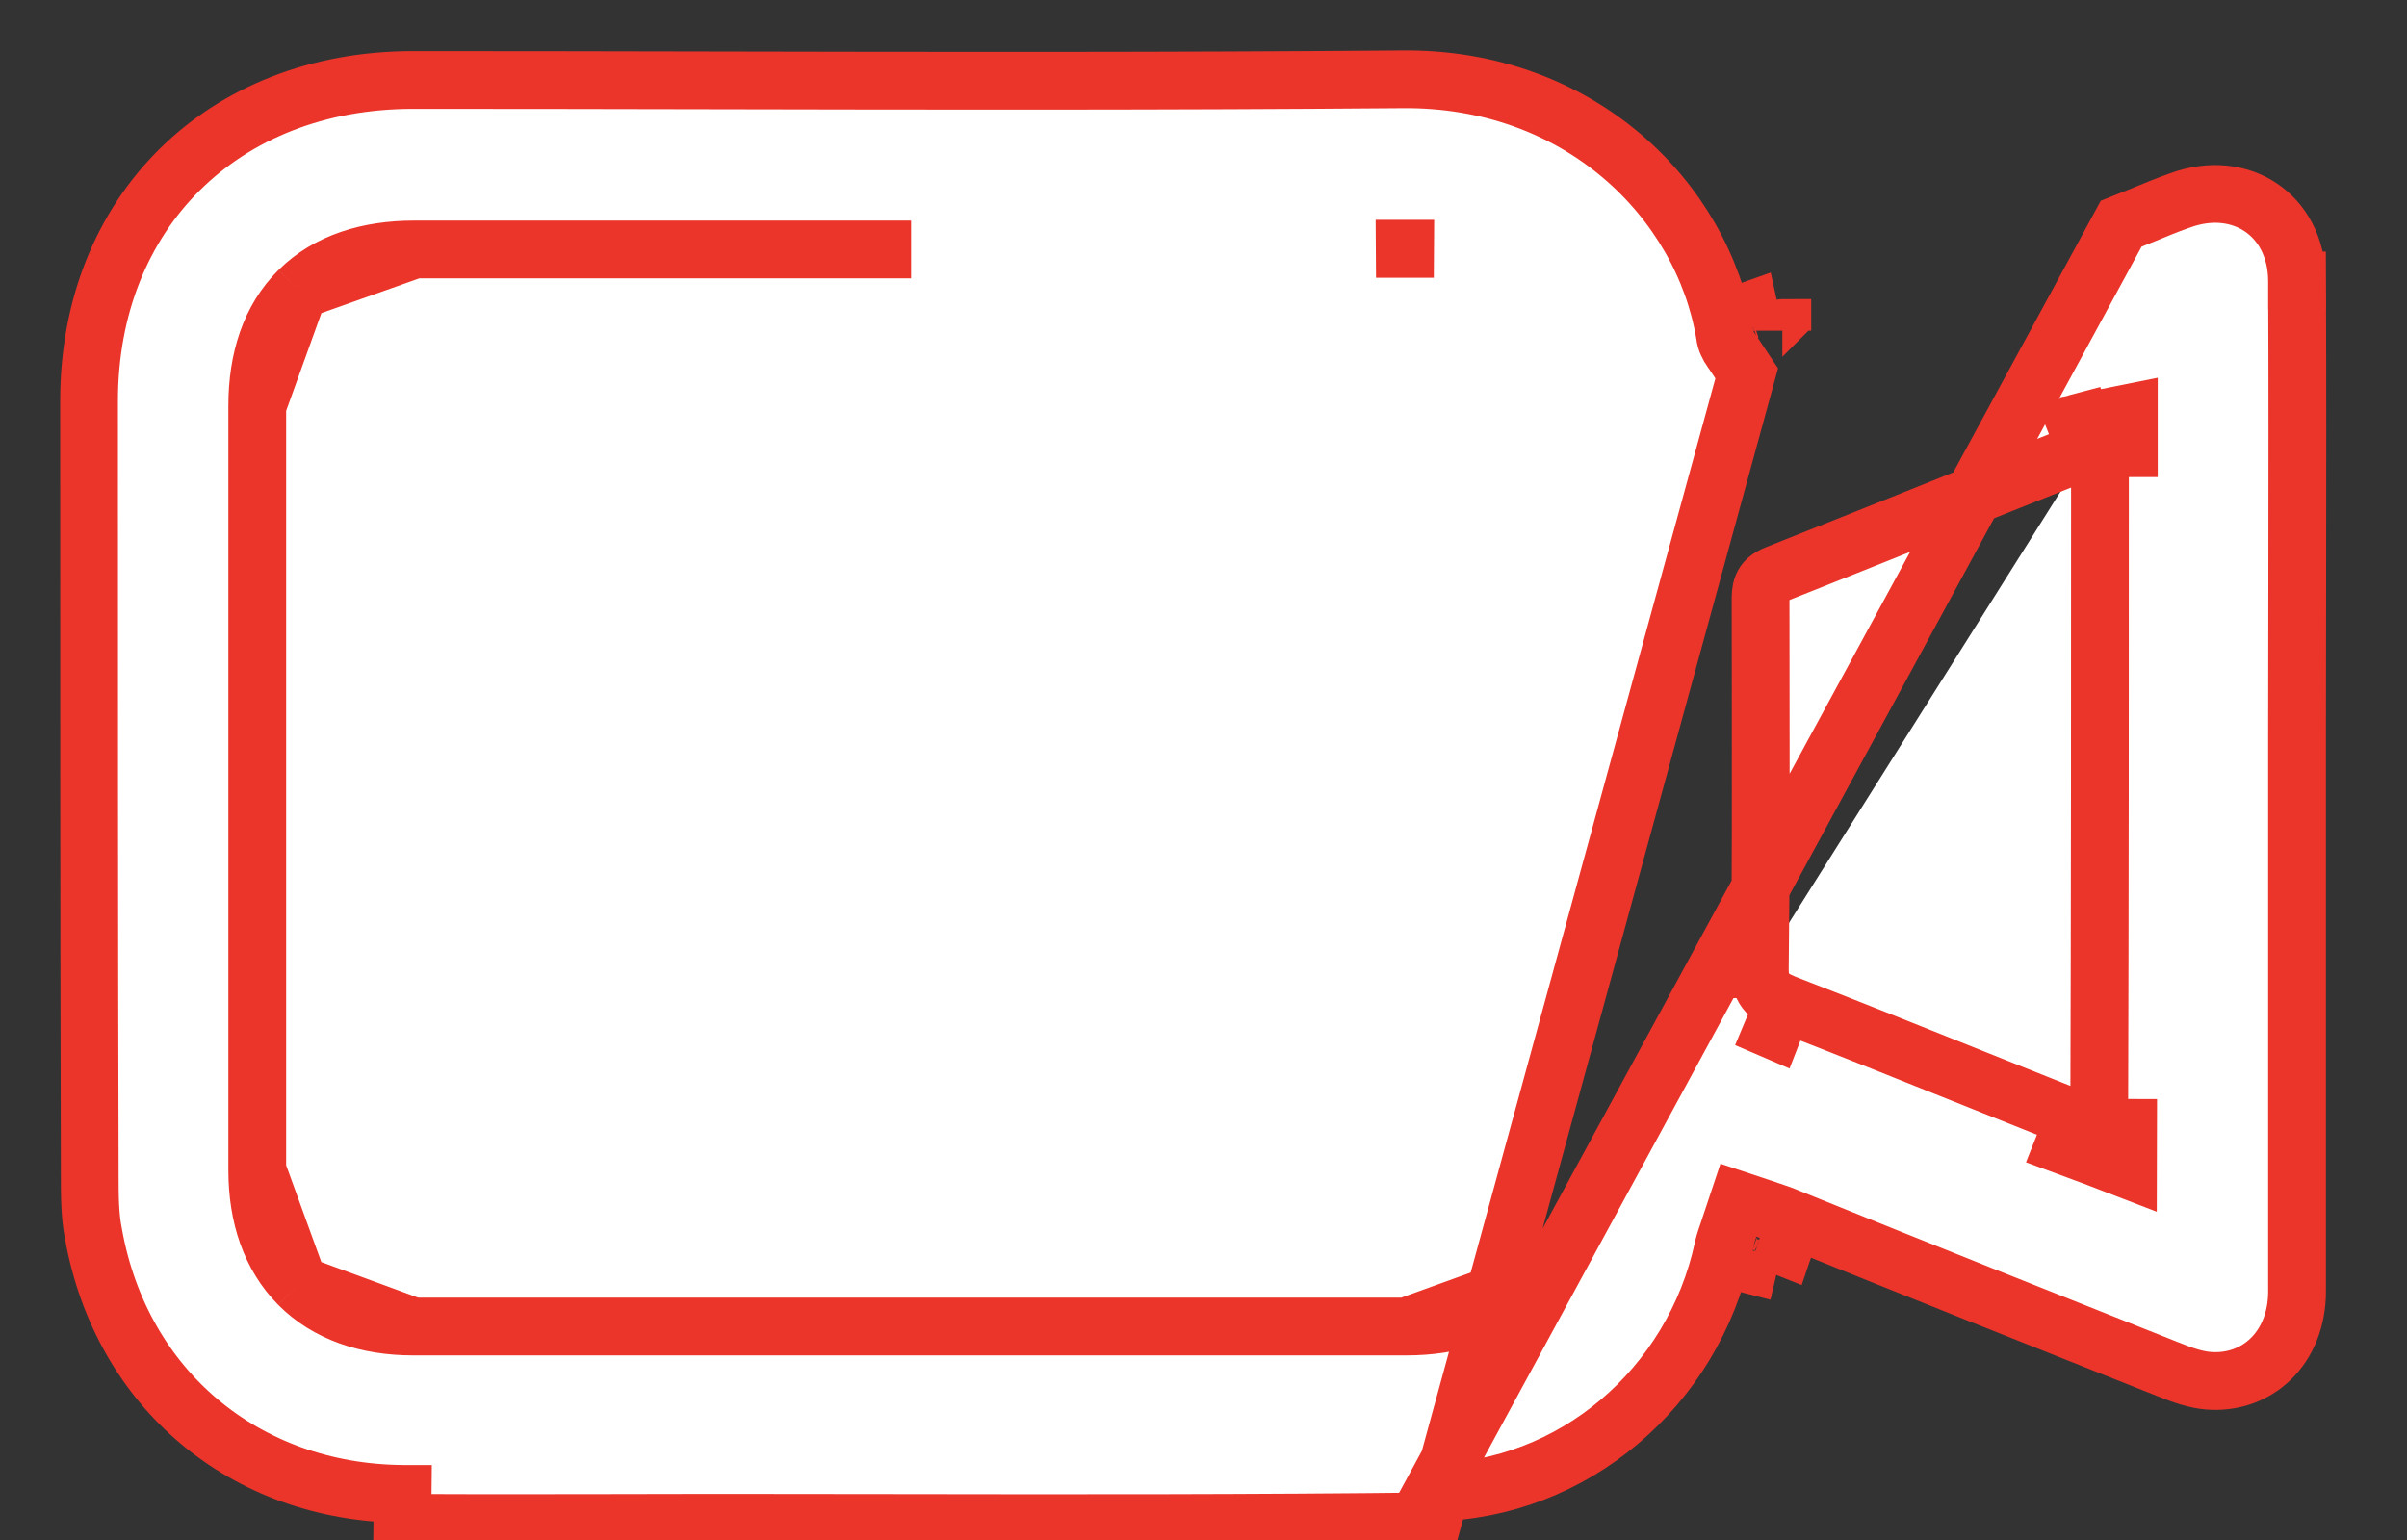 <svg width="25" height="16" viewBox="0 0 25 16" fill="none" xmlns="http://www.w3.org/2000/svg">
<rect x="0" y="0" width="25" height="16" fill="#333333" stroke="none"/>
<path d="M23.858 2.916C23.863 3.954 23.861 4.996 23.86 6.037C23.859 6.557 23.858 7.078 23.858 7.599V7.61V7.621V7.633V7.644V7.656V7.667V7.678V7.69V7.701V7.712V7.724V7.735V7.747V7.758V7.769V7.781V7.792V7.803V7.815V7.826V7.838V7.849V7.86V7.872V7.883V7.894V7.906V7.917V7.929V7.94V7.951V7.963V7.974V7.985V7.997V8.008V8.02V8.031V8.042V8.054V8.065V8.076V8.088V8.099V8.111V8.122V8.133V8.145V8.156V8.167V8.179V8.19V8.201V8.213V8.224V8.236V8.247V8.258V8.27V8.281V8.292V8.304V8.315V8.327V8.338V8.349V8.361V8.372V8.383V8.395V8.406V8.417V8.429V8.44V8.452V8.463V8.474V8.486V8.497V8.508V8.52V8.531V8.542V8.554V8.565V8.577V8.588V8.599V8.611V8.622V8.633V8.645V8.656V8.667V8.679V8.69V8.702V8.713V8.724V8.736V8.747V8.758V8.77V8.781V8.792V8.804V8.815V8.827V8.838V8.849V8.861V8.872V8.883V8.895V8.906V8.917V8.929V8.94V8.952V8.963V8.974V8.986V8.997V9.008V9.02V9.031V9.042V9.054V9.065V9.076V9.088V9.099V9.111V9.122V9.133V9.145V9.156V9.167V9.179V9.19V9.201V9.213V9.224V9.236V9.247V9.258V9.27V9.281V9.292V9.304V9.315V9.326V9.338V9.349V9.36V9.372V9.383V9.395V9.406V9.417V9.429V9.44V9.451V9.463V9.474V9.485V9.497V9.508V9.519V9.531V9.542V9.554V9.565V9.576V9.588V9.599V9.61V9.622V9.633V9.644V9.656V9.667V9.678V9.69V9.701V9.713V9.724V9.735V9.747V9.758V9.769V9.781V9.792V9.803V9.815V9.826V9.837V9.849V9.86V9.872V9.883V9.894V9.906V9.917V9.928V9.94V9.951V9.962V9.974V9.985V9.996V10.008V10.019V10.03V10.042V10.053V10.065V10.076V10.087V10.099V10.11V10.121V10.133V10.144V10.155V10.167V10.178V10.19V10.201V10.212V10.224V10.235V10.246V10.258V10.269V10.28V10.292V10.303V10.314V10.326V10.337V10.348V10.36V10.371V10.383V10.394V10.405V10.417V10.428V10.439V10.451V10.462V10.473V10.485V10.496V10.507V10.519V10.53V10.541V10.553V10.564V10.576V10.587V10.598V10.61V10.621V10.632V10.644V10.655V10.666V10.678V10.689V10.7V10.712V10.723V10.735V10.746V10.757V10.769V10.78V10.791V10.803V10.814V10.825V10.837V10.848V10.859V10.871V10.882V10.893V10.905V10.916V10.928V10.939V10.95V10.962V10.973V10.984V10.996V11.007V11.018V11.03V11.041V11.053V11.064V11.075V11.086V11.098V11.109V11.121V11.132V11.143V11.155V11.166V11.177V11.189V11.2V11.211V11.223V11.234V11.245V11.257V11.268V11.28V11.291V11.302V11.314V11.325V11.336V11.348V11.359V11.37V11.382V11.393V11.405V11.416V11.427V11.439V11.45V11.461V11.473V11.484V11.495V11.507V11.518V11.53V11.541V11.552V11.563V11.575V11.586V11.598V11.609V11.62V11.632V11.643V11.654V11.666V11.677V11.688V11.7V11.711V11.723V11.734V11.745V11.757V11.768V11.779V11.791V11.802V11.813V11.825V11.836V11.848V11.859V11.87V11.882V11.893V11.904V11.916V11.927V11.938V11.95V11.961V11.973V11.984V11.995V12.007V12.018V12.029V12.041V12.052V12.063V12.075V12.086V12.097V12.109V12.12V12.132V12.143V12.154V12.166V12.177V12.188V12.2V12.211V12.222V12.234V12.245V12.257V12.268V12.279V12.291V12.302V12.313V12.325V12.336V12.347V12.359V12.37V12.382V12.393V12.404V12.416V12.427V12.438V12.45V12.461V12.472V12.484V12.495V12.507V12.518V12.529V12.541V12.552V12.563V12.575V12.586V12.597V12.609V12.62V12.632V12.643V12.654V12.666V12.677V12.688V12.7V12.711V12.723V12.734V12.745V12.757V12.768V12.779V12.791V12.802V12.813V12.825V12.836V12.848V12.859V12.87V12.882V12.893V12.904V12.916V12.927V12.938V12.95V12.961V12.973V12.984V12.995V13.007V13.018V13.029V13.041V13.052V13.063V13.075V13.086V13.098V13.109V13.12V13.132V13.143V13.155V13.166V13.177V13.189V13.2V13.211V13.223V13.234V13.245V13.257V13.268V13.28V13.291V13.302V13.314V13.325V13.336V13.348V13.359V13.371V13.382V13.393V13.405V13.416C23.858 14.009 23.438 14.388 22.933 14.345C22.811 14.335 22.676 14.291 22.52 14.227L22.52 14.227L22.517 14.226C21.202 13.704 19.894 13.183 18.587 12.654C18.509 12.62 18.432 12.595 18.351 12.568L18.344 12.565L18.059 12.47L17.964 12.755C17.961 12.766 17.956 12.779 17.952 12.792C17.935 12.841 17.913 12.903 17.899 12.961L17.899 12.961L17.897 12.971C17.586 14.415 16.339 15.486 14.875 15.506L22.031 2.325C22.117 2.291 22.196 2.259 22.272 2.228C22.393 2.178 22.508 2.13 22.633 2.086L22.633 2.086L22.636 2.085C22.968 1.961 23.27 2.011 23.485 2.157C23.7 2.303 23.855 2.563 23.858 2.916ZM23.858 2.916C23.858 2.916 23.858 2.915 23.858 2.915L24.158 2.914L23.858 2.916C23.858 2.916 23.858 2.916 23.858 2.916ZM18.472 12.924L18.279 12.86C18.353 12.884 18.411 12.905 18.47 12.931C18.49 12.939 18.51 12.947 18.53 12.955C18.531 12.952 18.532 12.948 18.534 12.945L18.473 12.924M18.472 12.924L18.47 12.931L18.473 12.924M18.472 12.924L18.473 12.924M18.472 12.924L18.473 12.924M21.811 4.657H22.111V4.291L21.752 4.363L21.811 4.657ZM21.811 4.657C21.811 7.018 21.811 9.349 21.803 11.717M21.811 4.657C21.77 4.665 21.741 4.669 21.718 4.672C21.699 4.674 21.684 4.676 21.671 4.679M21.803 11.717C21.708 11.681 21.627 11.651 21.546 11.622M21.803 11.717L22.103 11.718L22.102 12.153L21.696 11.997L21.803 11.717ZM21.671 4.679L21.598 4.388L21.579 4.393L21.56 4.4L21.671 4.679ZM21.671 4.679C21.134 4.892 20.596 5.107 20.059 5.323C19.522 5.538 18.985 5.753 18.448 5.966C18.285 6.03 18.285 6.134 18.286 6.253C18.286 6.258 18.286 6.263 18.286 6.268C18.286 6.584 18.286 6.9 18.287 7.217C18.288 8.168 18.29 9.121 18.278 10.07M18.278 10.07L17.978 10.066V10.07H18.278ZM18.278 10.07C18.278 10.268 18.352 10.349 18.529 10.423M18.529 10.423L18.413 10.7L18.42 10.703L18.529 10.423ZM18.529 10.423C19.186 10.677 19.844 10.941 20.5 11.204C20.849 11.344 21.198 11.484 21.546 11.622M21.546 11.622L21.435 11.901L21.443 11.904L21.546 11.622ZM9.453 2.592H9.463H9.453ZM9.453 2.592H9.443M9.453 2.592H9.443M9.443 2.592H9.432M9.443 2.592H9.432M9.432 2.592H9.422M9.432 2.592H9.422M9.422 2.592H9.412M9.422 2.592H9.412M9.412 2.592H9.402M9.412 2.592H9.402M9.402 2.592H9.392M9.402 2.592H9.392M9.392 2.592H9.382M9.392 2.592H9.382M9.382 2.592H9.372M9.382 2.592H9.372M9.372 2.592H9.362M9.372 2.592H9.362M9.362 2.592H9.352M9.362 2.592H9.352M9.352 2.592H9.342M9.352 2.592H9.342M9.342 2.592H9.332M9.342 2.592H9.332M9.332 2.592H9.322M9.332 2.592H9.322M9.322 2.592H9.311M9.322 2.592H9.311M9.311 2.592H9.301M9.311 2.592H9.301M9.301 2.592H9.291M9.301 2.592H9.291M9.291 2.592H9.281M9.291 2.592H9.281M9.281 2.592H9.271M9.281 2.592H9.271M9.271 2.592H9.261M9.271 2.592H9.261M9.261 2.592H9.251M9.261 2.592H9.251M9.251 2.592H9.241M9.251 2.592H9.241M9.241 2.592H9.231M9.241 2.592H9.231M9.231 2.592H9.221M9.231 2.592H9.221M9.221 2.592H9.211M9.221 2.592H9.211M9.211 2.592H9.2M9.211 2.592H9.2M9.2 2.592H9.19M9.2 2.592H9.19M9.19 2.592H9.18M9.19 2.592H9.18M9.18 2.592H9.17M9.18 2.592H9.17M9.17 2.592H9.16M9.17 2.592H9.16M9.16 2.592H9.15M9.16 2.592H9.15M9.15 2.592H9.14M9.15 2.592H9.14M9.14 2.592H9.13M9.14 2.592H9.13M9.13 2.592H9.12M9.13 2.592H9.12M9.12 2.592H9.11M9.12 2.592H9.11M9.11 2.592H9.1M9.11 2.592H9.1M9.1 2.592H9.09M9.1 2.592H9.09M9.09 2.592H9.079M9.09 2.592H9.079M9.079 2.592H9.069M9.079 2.592H9.069M9.069 2.592H9.059M9.069 2.592H9.059M9.059 2.592H9.049M9.059 2.592H9.049M9.049 2.592H9.039M9.049 2.592H9.039M9.039 2.592H9.029M9.039 2.592H9.029M9.029 2.592H9.019M9.029 2.592H9.019M9.019 2.592H9.009M9.019 2.592H9.009M9.009 2.592H8.999M9.009 2.592H8.999M8.999 2.592H8.989M8.999 2.592H8.989M8.989 2.592H8.979M8.989 2.592H8.979M8.979 2.592H8.969M8.979 2.592H8.969M8.969 2.592H8.958M8.969 2.592H8.958M8.958 2.592H8.948M8.958 2.592H8.948M8.948 2.592H8.938M8.948 2.592H8.938M8.938 2.592H8.928M8.938 2.592H8.928M8.928 2.592H8.918M8.928 2.592H8.918M8.918 2.592H8.908M8.918 2.592H8.908M8.908 2.592H8.898M8.908 2.592H8.898M8.898 2.592H8.888M8.898 2.592H8.888M8.888 2.592H8.878M8.888 2.592H8.878M8.878 2.592H8.868M8.878 2.592H8.868M8.868 2.592H8.858M8.868 2.592H8.858M8.858 2.592H8.848M8.858 2.592H8.848M8.848 2.592H8.838M8.848 2.592H8.838M8.838 2.592H8.827M8.838 2.592H8.827M8.827 2.592H8.817M8.827 2.592H8.817M8.817 2.592H8.807M8.817 2.592H8.807M8.807 2.592H8.797M8.807 2.592H8.797M8.797 2.592H8.787M8.797 2.592H8.787M8.787 2.592H8.777M8.787 2.592H8.777M8.777 2.592H8.767M8.777 2.592H8.767M8.767 2.592H8.757M8.767 2.592H8.757M8.757 2.592H8.747M8.757 2.592H8.747M8.747 2.592H8.737M8.747 2.592H8.737M8.737 2.592H8.727M8.737 2.592H8.727M8.727 2.592H8.717M8.727 2.592H8.717M8.717 2.592H8.706M8.717 2.592H8.706M8.706 2.592H8.696M8.706 2.592H8.696M8.696 2.592H8.686M8.696 2.592H8.686M8.686 2.592H8.676M8.686 2.592H8.676M8.676 2.592H8.666M8.676 2.592H8.666M8.666 2.592H8.656M8.666 2.592H8.656M8.656 2.592H8.646M8.656 2.592H8.646M8.646 2.592H8.636M8.646 2.592H8.636M8.636 2.592H8.626M8.636 2.592H8.626M8.626 2.592H8.616M8.626 2.592H8.616M8.616 2.592H8.606M8.616 2.592H8.606M8.606 2.592H8.596M8.606 2.592H8.596M8.596 2.592H8.586M8.596 2.592H8.586M8.586 2.592H8.575M8.586 2.592H8.575M8.575 2.592H8.565M8.575 2.592H8.565M8.565 2.592H8.555M8.565 2.592H8.555M8.555 2.592H8.545M8.555 2.592H8.545M8.545 2.592H8.535M8.545 2.592H8.535M8.535 2.592H8.525M8.535 2.592H8.525M8.525 2.592H8.515M8.525 2.592H8.515M8.515 2.592H8.505M8.515 2.592H8.505M8.505 2.592H8.495M8.505 2.592H8.495M8.495 2.592H8.485M8.495 2.592H8.485M8.485 2.592H8.475M8.485 2.592H8.475M8.475 2.592H8.465M8.475 2.592H8.465M8.465 2.592H8.455M8.465 2.592H8.455M8.455 2.592H8.444M8.455 2.592H8.444M8.444 2.592H8.434M8.444 2.592H8.434M8.434 2.592H8.424M8.434 2.592H8.424M8.424 2.592H8.414M8.424 2.592H8.414M8.414 2.592H8.404M8.414 2.592H8.404M8.404 2.592H8.394M8.404 2.592H8.394M8.394 2.592H8.384M8.394 2.592H8.384M8.384 2.592H8.374M8.384 2.592H8.374M8.374 2.592H8.364M8.374 2.592H8.364M8.364 2.592H8.354M8.364 2.592H8.354M8.354 2.592H8.344M8.354 2.592H8.344M8.344 2.592H8.334M8.344 2.592H8.334M8.334 2.592H8.324M8.334 2.592H8.324M8.324 2.592H8.313M8.324 2.592H8.313M8.313 2.592H8.303M8.313 2.592H8.303M8.303 2.592H8.293M8.303 2.592H8.293M8.293 2.592H8.283M8.293 2.592H8.283M8.283 2.592H8.273M8.283 2.592H8.273M8.273 2.592H8.263M8.273 2.592H8.263M8.263 2.592H8.253M8.263 2.592H8.253M8.253 2.592H8.243M8.253 2.592H8.243M8.243 2.592H8.233M8.243 2.592H8.233M8.233 2.592H8.223M8.233 2.592H8.223M8.223 2.592H8.213M8.223 2.592H8.213M8.213 2.592H8.203M8.213 2.592H8.203M8.203 2.592H8.193M8.203 2.592H8.193M8.193 2.592H8.183M8.193 2.592H8.183M8.183 2.592H8.172M8.183 2.592H8.172M8.172 2.592H8.162M8.172 2.592H8.162M8.162 2.592H8.152M8.162 2.592H8.152M8.152 2.592H8.142M8.152 2.592H8.142M8.142 2.592H8.132M8.142 2.592H8.132M8.132 2.592H8.122M8.132 2.592H8.122M8.122 2.592H8.112M8.122 2.592H8.112M8.112 2.592H8.102M8.112 2.592H8.102M8.102 2.592H8.092M8.102 2.592H8.092M8.092 2.592H8.082M8.092 2.592H8.082M8.082 2.592H8.072M8.082 2.592H8.072M8.072 2.592H8.062M8.072 2.592H8.062M8.062 2.592H8.052M8.062 2.592H8.052M8.052 2.592H8.042M8.052 2.592H8.042M8.042 2.592H8.031M8.042 2.592H8.031M8.031 2.592H8.021M8.031 2.592H8.021M8.021 2.592H8.011M8.021 2.592H8.011M8.011 2.592H8.001M8.011 2.592H8.001M8.001 2.592H7.991M8.001 2.592H7.991M7.991 2.592H7.981M7.991 2.592H7.981M7.981 2.592H7.971M7.981 2.592H7.971M7.971 2.592H7.961M7.971 2.592H7.961M7.961 2.592H7.951M7.961 2.592H7.951M7.951 2.592H7.941M7.951 2.592H7.941M7.941 2.592H7.931M7.941 2.592H7.931M7.931 2.592H7.921M7.931 2.592H7.921M7.921 2.592H7.911M7.921 2.592H7.911M7.911 2.592H7.901M7.911 2.592H7.901M7.901 2.592H7.89M7.901 2.592H7.89M7.89 2.592H7.88M7.89 2.592H7.88M7.88 2.592H7.87M7.88 2.592H7.87M7.87 2.592H7.86M7.87 2.592H7.86M7.86 2.592H7.85M7.86 2.592H7.85M7.85 2.592H7.84M7.85 2.592H7.84M7.84 2.592H7.83M7.84 2.592H7.83M7.83 2.592H7.82M7.83 2.592H7.82M7.82 2.592H7.81M7.82 2.592H7.81M7.81 2.592H7.8M7.81 2.592H7.8M7.8 2.592H7.79M7.8 2.592H7.79M7.79 2.592H7.78M7.79 2.592H7.78M7.78 2.592H7.77M7.78 2.592H7.77M7.77 2.592H7.76M7.77 2.592H7.76M7.76 2.592H7.749M7.76 2.592H7.749M7.749 2.592H7.739M7.749 2.592H7.739M7.739 2.592H7.729M7.739 2.592H7.729M7.729 2.592H7.719M7.729 2.592H7.719M7.719 2.592H7.709M7.719 2.592H7.709M7.709 2.592H7.699M7.709 2.592H7.699M7.699 2.592H7.689M7.699 2.592H7.689M7.689 2.592H7.679M7.689 2.592H7.679M7.679 2.592H7.669M7.679 2.592H7.669M7.669 2.592H7.659M7.669 2.592H7.659M7.659 2.592H7.649M7.659 2.592H7.649M7.649 2.592H7.639M7.649 2.592H7.639M7.639 2.592H7.629M7.639 2.592H7.629M7.629 2.592H7.619M7.629 2.592H7.619M7.619 2.592H7.608M7.619 2.592H7.608M7.608 2.592H7.598M7.608 2.592H7.598M7.598 2.592H7.588M7.598 2.592H7.588M7.588 2.592H7.578M7.588 2.592H7.578M7.578 2.592H7.568M7.578 2.592H7.568M7.568 2.592H7.558M7.568 2.592H7.558M7.558 2.592H7.548M7.558 2.592H7.548M7.548 2.592H7.538M7.548 2.592H7.538M7.538 2.592H7.528M7.538 2.592H7.528M7.528 2.592H7.518M7.528 2.592H7.518M7.518 2.592H7.508M7.518 2.592H7.508M7.508 2.592H7.498M7.508 2.592H7.498M7.498 2.592H7.488M7.498 2.592H7.488M7.488 2.592H7.478M7.488 2.592H7.478M7.478 2.592H7.468M7.478 2.592H7.468M7.468 2.592H7.457M7.468 2.592H7.457M7.457 2.592H7.447M7.457 2.592H7.447M7.447 2.592H7.437M7.447 2.592H7.437M7.437 2.592H7.427M7.437 2.592H7.427M7.427 2.592H7.417M7.427 2.592H7.417M7.417 2.592H7.407M7.417 2.592H7.407M7.407 2.592H7.397M7.407 2.592H7.397M7.397 2.592H7.387M7.397 2.592H7.387M7.387 2.592H7.377M7.387 2.592H7.377M7.377 2.592H7.367M7.377 2.592H7.367M7.367 2.592H7.357M7.367 2.592H7.357M7.357 2.592H7.347M7.357 2.592H7.347M7.347 2.592H7.337M7.347 2.592H7.337M7.337 2.592H7.327M7.337 2.592H7.327M7.327 2.592H7.316M7.327 2.592H7.316M7.316 2.592H7.306M7.316 2.592H7.306M7.306 2.592H7.296M7.306 2.592H7.296M7.296 2.592H7.286M7.296 2.592H7.286M7.286 2.592H7.276M7.286 2.592H7.276M7.276 2.592H7.266M7.276 2.592H7.266M7.266 2.592H7.256M7.266 2.592H7.256M7.256 2.592H7.246M7.256 2.592H7.246M7.246 2.592H7.236M7.246 2.592H7.236M7.236 2.592H7.226M7.236 2.592H7.226M7.226 2.592H7.216M7.226 2.592H7.216M7.216 2.592H7.206M7.216 2.592H7.206M7.206 2.592H7.196M7.206 2.592H7.196M7.196 2.592H7.186M7.196 2.592H7.186M7.186 2.592H7.176M7.186 2.592H7.176M7.176 2.592H7.165M7.176 2.592H7.165M7.165 2.592H7.155M7.165 2.592H7.155M7.155 2.592H7.145M7.155 2.592H7.145M7.145 2.592H7.135M7.145 2.592H7.135M7.135 2.592H7.125M7.135 2.592H7.125M7.125 2.592H7.115M7.125 2.592H7.115M7.115 2.592H7.105M7.115 2.592H7.105M7.105 2.592H7.095M7.105 2.592H7.095M7.095 2.592H7.085M7.095 2.592H7.085M7.085 2.592H7.075M7.085 2.592H7.075M7.075 2.592H7.065M7.075 2.592H7.065M7.065 2.592H7.055M7.065 2.592H7.055M7.055 2.592H7.045M7.055 2.592H7.045M7.045 2.592H7.035M7.045 2.592H7.035M7.035 2.592H7.024M7.035 2.592H7.024M7.024 2.592H7.014M7.024 2.592H7.014M7.014 2.592H7.004M7.014 2.592H7.004M7.004 2.592H6.994M7.004 2.592H6.994M6.994 2.592H6.984M6.994 2.592H6.984M6.984 2.592H6.974M6.984 2.592H6.974M6.974 2.592H6.964M6.974 2.592H6.964M6.964 2.592H6.954M6.964 2.592H6.954M6.954 2.592H6.944M6.954 2.592H6.944M6.944 2.592H6.934M6.944 2.592H6.934M6.934 2.592H6.924M6.934 2.592H6.924M6.924 2.592H6.914M6.924 2.592H6.914M6.914 2.592H6.904M6.914 2.592H6.904M6.904 2.592H6.894M6.904 2.592H6.894M6.894 2.592H6.884M6.894 2.592H6.884M6.884 2.592H6.873M6.884 2.592H6.873M6.873 2.592H6.863M6.873 2.592H6.863M6.863 2.592H6.853M6.863 2.592H6.853M6.853 2.592H6.843M6.853 2.592H6.843M6.843 2.592H6.833M6.843 2.592H6.833M6.833 2.592H6.823M6.833 2.592H6.823M6.823 2.592H6.813M6.823 2.592H6.813M6.813 2.592H6.803M6.813 2.592H6.803M6.803 2.592H6.793M6.803 2.592H6.793M6.793 2.592H6.783M6.793 2.592H6.783M6.783 2.592H6.773M6.783 2.592H6.773M6.773 2.592H6.763M6.773 2.592H6.763M6.763 2.592H6.753M6.763 2.592H6.753M6.753 2.592H6.743M6.753 2.592H6.743M6.743 2.592H6.733M6.743 2.592H6.733M6.733 2.592H6.722M6.733 2.592H6.722M6.722 2.592H6.712M6.722 2.592H6.712M6.712 2.592H6.702M6.712 2.592H6.702M6.702 2.592H6.692M6.702 2.592H6.692M6.692 2.592H6.682M6.692 2.592H6.682M6.682 2.592H6.672M6.682 2.592H6.672M6.672 2.592H6.662M6.672 2.592H6.662M6.662 2.592H6.652M6.662 2.592H6.652M6.652 2.592H6.642M6.652 2.592H6.642M6.642 2.592H6.632M6.642 2.592H6.632M6.632 2.592H6.622M6.632 2.592H6.622M6.622 2.592H6.612M6.622 2.592H6.612M6.612 2.592H6.602M6.612 2.592H6.602M6.602 2.592H6.592M6.602 2.592H6.592M6.592 2.592H6.582M6.592 2.592H6.582M6.582 2.592H6.571M6.582 2.592H6.571M6.571 2.592H6.561M6.571 2.592H6.561M6.561 2.592H6.551M6.561 2.592H6.551M6.551 2.592H6.541M6.551 2.592H6.541M6.541 2.592H6.531M6.541 2.592H6.531M6.531 2.592H6.521M6.531 2.592H6.521M6.521 2.592H6.511M6.521 2.592H6.511M6.511 2.592H6.501M6.511 2.592H6.501M6.501 2.592H6.491M6.501 2.592H6.491M6.491 2.592H6.481M6.491 2.592H6.481M6.481 2.592H6.471M6.481 2.592H6.471M6.471 2.592H6.461M6.471 2.592H6.461M6.461 2.592H6.451M6.461 2.592H6.451M6.451 2.592H6.441M6.451 2.592H6.441M6.441 2.592H6.43M6.441 2.592H6.43M6.43 2.592H6.42M6.43 2.592H6.42M6.42 2.592H6.41M6.42 2.592H6.41M6.41 2.592H6.4M6.41 2.592H6.4M6.4 2.592H6.39M6.4 2.592H6.39M6.39 2.592H6.38M6.39 2.592H6.38M6.38 2.592H6.37M6.38 2.592H6.37M6.37 2.592H6.36M6.37 2.592H6.36M6.36 2.592H6.35M6.36 2.592H6.35M6.35 2.592H6.34M6.35 2.592H6.34M6.34 2.592H6.33M6.34 2.592H6.33M6.33 2.592H6.32M6.33 2.592H6.32M6.32 2.592H6.31M6.32 2.592H6.31M6.31 2.592H6.3M6.31 2.592H6.3M6.3 2.592H6.29M6.3 2.592H6.29M6.29 2.592H6.279M6.29 2.592H6.279M6.279 2.592H6.269M6.279 2.592H6.269M6.269 2.592H6.259M6.269 2.592H6.259M6.259 2.592H6.249M6.259 2.592H6.249M6.249 2.592H6.239M6.249 2.592H6.239M6.239 2.592H6.229M6.239 2.592H6.229M6.229 2.592H6.219M6.229 2.592H6.219M6.219 2.592H6.209M6.219 2.592H6.209M6.209 2.592H6.199M6.209 2.592H6.199M6.199 2.592H6.189M6.199 2.592H6.189M6.189 2.592H6.179M6.189 2.592H6.179M6.179 2.592H6.169M6.179 2.592H6.169M6.169 2.592H6.159M6.169 2.592H6.159M6.159 2.592H6.149M6.159 2.592H6.149M6.149 2.592H6.138M6.149 2.592H6.138M6.138 2.592H6.128M6.138 2.592H6.128M6.128 2.592H6.118M6.128 2.592H6.118M6.118 2.592H6.108M6.118 2.592H6.108M6.108 2.592H6.098M6.108 2.592H6.098M6.098 2.592H6.088M6.098 2.592H6.088M6.088 2.592H6.078M6.088 2.592H6.078M6.078 2.592H6.068M6.078 2.592H6.068M6.068 2.592H6.058M6.068 2.592H6.058M6.058 2.592H6.048M6.058 2.592H6.048M6.048 2.592H6.038M6.048 2.592H6.038M6.038 2.592H6.028M6.038 2.592H6.028M6.028 2.592H6.018M6.028 2.592H6.018M6.018 2.592H6.008M6.018 2.592H6.008M6.008 2.592H5.997M6.008 2.592H5.997M5.997 2.592H5.987M5.997 2.592H5.987M5.987 2.592H5.977M5.987 2.592H5.977M5.977 2.592H5.967M5.977 2.592H5.967M5.967 2.592H5.957M5.967 2.592H5.957M5.957 2.592H5.947M5.957 2.592H5.947M5.947 2.592H5.937M5.947 2.592H5.937M5.937 2.592H5.927M5.937 2.592H5.927M5.927 2.592H5.917M5.927 2.592H5.917M5.917 2.592H5.907M5.917 2.592H5.907M5.907 2.592H5.897M5.907 2.592H5.897M5.897 2.592H5.887M5.897 2.592H5.887M5.887 2.592H5.877M5.887 2.592H5.877M5.877 2.592H5.867M5.877 2.592H5.867M5.867 2.592H5.856M5.867 2.592H5.856M5.856 2.592H5.846M5.856 2.592H5.846M5.846 2.592H5.836M5.846 2.592H5.836M5.836 2.592H5.826M5.836 2.592H5.826M5.826 2.592H5.816M5.826 2.592H5.816M5.816 2.592H5.806M5.816 2.592H5.806M5.806 2.592H5.796M5.806 2.592H5.796M5.796 2.592H5.786M5.796 2.592H5.786M5.786 2.592H5.776M5.786 2.592H5.776M5.776 2.592H5.766M5.776 2.592H5.766M5.766 2.592H5.756M5.766 2.592H5.756M5.756 2.592H5.746M5.756 2.592H5.746M5.746 2.592H5.736M5.746 2.592H5.736M5.736 2.592H5.726M5.736 2.592H5.726M5.726 2.592H5.715M5.726 2.592H5.715M5.715 2.592H5.705M5.715 2.592H5.705M5.705 2.592H5.695M5.705 2.592H5.695M5.695 2.592H5.685M5.695 2.592H5.685M5.685 2.592H5.675M5.685 2.592H5.675M5.675 2.592H5.665M5.675 2.592H5.665M5.665 2.592H5.655M5.665 2.592H5.655M5.655 2.592H5.645M5.655 2.592H5.645M5.645 2.592H5.635M5.645 2.592H5.635M5.635 2.592H5.625M5.635 2.592H5.625M5.625 2.592H5.615M5.625 2.592H5.615M5.615 2.592H5.605M5.615 2.592H5.605M5.605 2.592H5.595M5.605 2.592H5.595M5.595 2.592H5.585M5.595 2.592H5.585M5.585 2.592H5.574M5.585 2.592H5.574M5.574 2.592H5.564M5.574 2.592H5.564M5.564 2.592H5.554M5.564 2.592H5.554M5.554 2.592H5.544M5.554 2.592H5.544M5.544 2.592H5.534M5.544 2.592H5.534M5.534 2.592H5.524M5.534 2.592H5.524M5.524 2.592H5.514M5.524 2.592H5.514M5.514 2.592H5.504M5.514 2.592H5.504M5.504 2.592H5.494M5.504 2.592H5.494M5.494 2.592H5.484M5.494 2.592H5.484M5.484 2.592H5.474M5.484 2.592H5.474M5.474 2.592H5.464M5.474 2.592H5.464M5.464 2.592H5.454M5.464 2.592H5.454M5.454 2.592H5.444M5.454 2.592H5.444M5.444 2.592H5.433M5.444 2.592H5.433M5.433 2.592H5.423M5.433 2.592H5.423M5.423 2.592H5.413M5.423 2.592H5.413M5.413 2.592H5.403M5.413 2.592H5.403M5.403 2.592H5.393M5.403 2.592H5.393M5.393 2.592H5.383M5.393 2.592H5.383M5.383 2.592H5.373M5.383 2.592H5.373M5.373 2.592H5.363M5.373 2.592H5.363M5.363 2.592H5.353M5.363 2.592H5.353M5.353 2.592H5.343M5.353 2.592H5.343M5.343 2.592H5.333M5.343 2.592H5.333M5.333 2.592H5.323M5.333 2.592H5.323M5.323 2.592H5.313M5.323 2.592H5.313M5.313 2.592H5.302M5.313 2.592H5.302M5.302 2.592H5.292M5.302 2.592H5.292M5.292 2.592H5.282M5.292 2.592H5.282M5.282 2.592H5.272M5.282 2.592H5.272M5.272 2.592H5.262M5.272 2.592H5.262M5.262 2.592H5.252M5.262 2.592H5.252M5.252 2.592H5.242M5.252 2.592H5.242M5.242 2.592H5.232M5.242 2.592H5.232M5.232 2.592H5.222M5.232 2.592H5.222M5.222 2.592H5.212M5.222 2.592H5.212M5.212 2.592H5.202M5.212 2.592H5.202M5.202 2.592H5.192M5.202 2.592H5.192M5.192 2.592H5.182M5.192 2.592H5.182M5.182 2.592H5.171M5.182 2.592H5.171M5.171 2.592H5.161M5.171 2.592H5.161M5.161 2.592H5.151M5.161 2.592H5.151M5.151 2.592H5.141M5.151 2.592H5.141M5.141 2.592H5.131M5.141 2.592H5.131M5.131 2.592H5.121M5.131 2.592H5.121M5.121 2.592H5.111M5.121 2.592H5.111M5.111 2.592H5.101M5.111 2.592H5.101M5.101 2.592H5.091M5.101 2.592H5.091M5.091 2.592H5.081M5.091 2.592H5.081M5.081 2.592H5.071M5.081 2.592H5.071M5.071 2.592H5.061M5.071 2.592H5.061M5.061 2.592H5.051M5.061 2.592H5.051M5.051 2.592H5.04M5.051 2.592H5.04M5.04 2.592H5.03M5.04 2.592H5.03M5.03 2.592H5.02M5.03 2.592H5.02M5.02 2.592H5.01M5.02 2.592H5.01M5.01 2.592H5M5.01 2.592H5M5 2.592H4.99M5 2.592H4.99M4.99 2.592H4.98M4.99 2.592H4.98M4.98 2.592H4.97M4.98 2.592H4.97M4.97 2.592H4.96M4.97 2.592H4.96M4.96 2.592H4.95M4.96 2.592H4.95M4.95 2.592H4.94M4.95 2.592H4.94M4.94 2.592H4.93M4.94 2.592H4.93M4.93 2.592H4.92M4.93 2.592H4.92M4.92 2.592H4.909M4.92 2.592H4.909M4.909 2.592H4.899M4.909 2.592H4.899M4.899 2.592H4.889M4.899 2.592H4.889M4.889 2.592H4.879M4.889 2.592H4.879M4.879 2.592H4.869M4.879 2.592H4.869M4.869 2.592H4.859M4.869 2.592H4.859M4.859 2.592H4.849M4.859 2.592H4.849M4.849 2.592H4.839M4.849 2.592H4.839M4.839 2.592H4.829M4.839 2.592H4.829M4.829 2.592H4.819M4.829 2.592H4.819M4.819 2.592H4.809M4.819 2.592H4.809M4.809 2.592H4.799M4.809 2.592H4.799M4.799 2.592H4.788M4.799 2.592H4.788M4.788 2.592H4.778M4.788 2.592H4.778M4.778 2.592H4.768M4.778 2.592H4.768M4.768 2.592H4.758M4.768 2.592H4.758M4.758 2.592H4.748M4.758 2.592H4.748M4.748 2.592H4.738M4.748 2.592H4.738M4.738 2.592H4.728M4.738 2.592H4.728M4.728 2.592H4.718M4.728 2.592H4.718M4.718 2.592H4.708M4.718 2.592H4.708M4.708 2.592H4.698M4.708 2.592H4.698M4.698 2.592H4.688M4.698 2.592H4.688M4.688 2.592H4.678M4.688 2.592H4.678M4.678 2.592H4.667M4.678 2.592H4.667M4.667 2.592H4.657M4.667 2.592H4.657M4.657 2.592H4.647M4.657 2.592H4.647M4.647 2.592H4.637M4.647 2.592H4.637M4.637 2.592H4.627M4.637 2.592H4.627M4.627 2.592H4.617M4.627 2.592H4.617M4.617 2.592H4.607M4.617 2.592H4.607M4.607 2.592H4.597M4.607 2.592H4.597M4.597 2.592H4.587M4.597 2.592H4.587M4.587 2.592H4.577M4.587 2.592H4.577M4.577 2.592H4.567M4.577 2.592H4.567M4.567 2.592H4.557M4.567 2.592H4.557M4.557 2.592H4.546M4.557 2.592H4.546M4.546 2.592H4.536M4.546 2.592H4.536M4.536 2.592H4.526M4.536 2.592H4.526M4.526 2.592H4.516M4.526 2.592H4.516M4.516 2.592H4.506M4.516 2.592H4.506M4.506 2.592H4.496M4.506 2.592H4.496M4.496 2.592H4.486M4.496 2.592H4.486M4.486 2.592H4.476M4.486 2.592H4.476M4.476 2.592H4.466M4.476 2.592H4.466M4.466 2.592H4.456M4.466 2.592H4.456M4.456 2.592H4.446M4.456 2.592H4.446M4.446 2.592H4.435M4.446 2.592H4.435M4.435 2.592H4.425M4.435 2.592H4.425M4.425 2.592H4.415M4.425 2.592H4.415M4.415 2.592H4.405M4.415 2.592H4.405M4.405 2.592H4.395M4.405 2.592H4.395M4.395 2.592H4.385M4.395 2.592H4.385M4.385 2.592H4.375M4.385 2.592H4.375M4.375 2.592H4.365M4.375 2.592H4.365M4.365 2.592H4.355M4.365 2.592H4.355M4.355 2.592H4.345M4.355 2.592H4.345M4.345 2.592H4.335M4.345 2.592H4.335M4.335 2.592H4.325M4.335 2.592H4.325M4.325 2.592H4.314M4.325 2.592H4.314M4.314 2.592H4.304M4.314 2.592H4.304M4.304 2.592C3.822 2.592 3.403 2.722 3.104 3.018M4.304 2.592L3.104 3.018M3.104 3.018C2.806 3.314 2.672 3.732 2.672 4.216M3.104 3.018L2.672 4.216M2.672 4.216V4.231M2.672 4.216V4.231M2.672 4.231V4.247M2.672 4.231V4.247M2.672 4.247V4.262M2.672 4.247V4.262M2.672 4.262V4.278M2.672 4.262V4.278M2.672 4.278V4.293M2.672 4.278V4.293M2.672 4.293V4.309M2.672 4.293V4.309M2.672 4.309V4.324M2.672 4.309V4.324M2.672 4.324V4.34M2.672 4.324V4.34M2.672 4.34V4.355M2.672 4.34V4.355M2.672 4.355V4.371M2.672 4.355V4.371M2.672 4.371V4.386M2.672 4.371V4.386M2.672 4.386V4.402M2.672 4.386V4.402M2.672 4.402V4.417M2.672 4.402V4.417M2.672 4.417V4.433M2.672 4.417V4.433M2.672 4.433V4.448M2.672 4.433V4.448M2.672 4.448V4.464M2.672 4.448V4.464M2.672 4.464V4.479M2.672 4.464V4.479M2.672 4.479V4.495M2.672 4.479V4.495M2.672 4.495V4.51M2.672 4.495V4.51M2.672 4.51V4.526M2.672 4.51V4.526M2.672 4.526V4.541M2.672 4.526V4.541M2.672 4.541V4.557M2.672 4.541V4.557M2.672 4.557V4.572M2.672 4.557V4.572M2.672 4.572V4.588M2.672 4.572V4.588M2.672 4.588V4.603M2.672 4.588V4.603M2.672 4.603V4.619M2.672 4.603V4.619M2.672 4.619V4.635M2.672 4.619V4.635M2.672 4.635V4.65M2.672 4.635V4.65M2.672 4.65V4.666M2.672 4.65V4.666M2.672 4.666V4.681M2.672 4.666V4.681M2.672 4.681V4.697M2.672 4.681V4.697M2.672 4.697V4.712M2.672 4.697V4.712M2.672 4.712V4.728M2.672 4.712V4.728M2.672 4.728V4.743M2.672 4.728V4.743M2.672 4.743V4.759M2.672 4.743V4.759M2.672 4.759V4.774M2.672 4.759V4.774M2.672 4.774V4.79M2.672 4.774V4.79M2.672 4.79V4.805M2.672 4.79V4.805M2.672 4.805V4.821M2.672 4.805V4.821M2.672 4.821V4.836M2.672 4.821V4.836M2.672 4.836V4.852M2.672 4.836V4.852M2.672 4.852V4.867M2.672 4.852V4.867M2.672 4.867V4.883M2.672 4.867V4.883M2.672 4.883V4.898M2.672 4.883V4.898M2.672 4.898V4.914M2.672 4.898V4.914M2.672 4.914V4.929M2.672 4.914V4.929M2.672 4.929V4.945M2.672 4.929V4.945M2.672 4.945V4.96M2.672 4.945V4.96M2.672 4.96V4.976M2.672 4.96V4.976M2.672 4.976V4.991M2.672 4.976V4.991M2.672 4.991V5.007M2.672 4.991V5.007M2.672 5.007V5.022M2.672 5.007V5.022M2.672 5.022V5.038M2.672 5.022V5.038M2.672 5.038V5.053M2.672 5.038V5.053M2.672 5.053V5.069M2.672 5.053V5.069M2.672 5.069V5.084M2.672 5.069V5.084M2.672 5.084V5.1M2.672 5.084V5.1M2.672 5.1V5.115M2.672 5.1V5.115M2.672 5.115V5.131M2.672 5.115V5.131M2.672 5.131V5.146M2.672 5.131V5.146M2.672 5.146V5.162M2.672 5.146V5.162M2.672 5.162V5.177M2.672 5.162V5.177M2.672 5.177V5.193M2.672 5.177V5.193M2.672 5.193V5.209M2.672 5.193V5.209M2.672 5.209V5.224M2.672 5.209V5.224M2.672 5.224V5.24M2.672 5.224V5.24M2.672 5.24V5.255M2.672 5.24V5.255M2.672 5.255V5.271M2.672 5.255V5.271M2.672 5.271V5.286M2.672 5.271V5.286M2.672 5.286V5.302M2.672 5.286V5.302M2.672 5.302V5.317M2.672 5.302V5.317M2.672 5.317V5.333M2.672 5.317V5.333M2.672 5.333V5.348M2.672 5.333V5.348M2.672 5.348V5.364M2.672 5.348V5.364M2.672 5.364V5.379M2.672 5.364V5.379M2.672 5.379V5.395M2.672 5.379V5.395M2.672 5.395V5.41M2.672 5.395V5.41M2.672 5.41V5.426M2.672 5.41V5.426M2.672 5.426V5.441M2.672 5.426V5.441M2.672 5.441V5.457M2.672 5.441V5.457M2.672 5.457V5.472M2.672 5.457V5.472M2.672 5.472V5.488M2.672 5.472V5.488M2.672 5.488V5.503M2.672 5.488V5.503M2.672 5.503V5.519M2.672 5.503V5.519M2.672 5.519V5.534M2.672 5.519V5.534M2.672 5.534V5.55M2.672 5.534V5.55M2.672 5.55V5.565M2.672 5.55V5.565M2.672 5.565V5.581M2.672 5.565V5.581M2.672 5.581V5.596M2.672 5.581V5.596M2.672 5.596V5.612M2.672 5.596V5.612M2.672 5.612V5.627M2.672 5.612V5.627M2.672 5.627V5.643M2.672 5.627V5.643M2.672 5.643V5.658M2.672 5.643V5.658M2.672 5.658V5.674M2.672 5.658V5.674M2.672 5.674V5.689M2.672 5.674V5.689M2.672 5.689V5.705M2.672 5.689V5.705M2.672 5.705V5.72M2.672 5.705V5.72M2.672 5.72V5.736M2.672 5.72V5.736M2.672 5.736V5.751M2.672 5.736V5.751M2.672 5.751V5.767M2.672 5.751V5.767M2.672 5.767V5.783M2.672 5.767V5.783M2.672 5.783V5.798M2.672 5.783V5.798M2.672 5.798V5.814M2.672 5.798V5.814M2.672 5.814V5.829M2.672 5.814V5.829M2.672 5.829V5.845M2.672 5.829V5.845M2.672 5.845V5.86M2.672 5.845V5.86M2.672 5.86V5.876M2.672 5.86V5.876M2.672 5.876V5.891M2.672 5.876V5.891M2.672 5.891V5.907M2.672 5.891V5.907M2.672 5.907V5.922M2.672 5.907V5.922M2.672 5.922V5.938M2.672 5.922V5.938M2.672 5.938V5.953M2.672 5.938V5.953M2.672 5.953V5.969M2.672 5.953V5.969M2.672 5.969V5.984M2.672 5.969V5.984M2.672 5.984V6M2.672 5.984V6M2.672 6V6.015M2.672 6V6.015M2.672 6.015V6.031M2.672 6.015V6.031M2.672 6.031V6.046M2.672 6.031V6.046M2.672 6.046V6.062M2.672 6.046V6.062M2.672 6.062V6.077M2.672 6.062V6.077M2.672 6.077V6.093M2.672 6.077V6.093M2.672 6.093V6.108M2.672 6.093V6.108M2.672 6.108V6.124M2.672 6.108V6.124M2.672 6.124V6.139M2.672 6.124V6.139M2.672 6.139V6.155M2.672 6.139V6.155M2.672 6.155V6.17M2.672 6.155V6.17M2.672 6.17V6.186M2.672 6.17V6.186M2.672 6.186V6.201M2.672 6.186V6.201M2.672 6.201V6.217M2.672 6.201V6.217M2.672 6.217V6.232M2.672 6.217V6.232M2.672 6.232V6.248M2.672 6.232V6.248M2.672 6.248V6.263M2.672 6.248V6.263M2.672 6.263V6.279M2.672 6.263V6.279M2.672 6.279V6.294M2.672 6.279V6.294M2.672 6.294V6.31M2.672 6.294V6.31M2.672 6.31V6.325M2.672 6.31V6.325M2.672 6.325V6.341M2.672 6.325V6.341M2.672 6.341V6.357M2.672 6.341V6.357M2.672 6.357V6.372M2.672 6.357V6.372M2.672 6.372V6.388M2.672 6.372V6.388M2.672 6.388V6.403M2.672 6.388V6.403M2.672 6.403V6.419M2.672 6.403V6.419M2.672 6.419V6.434M2.672 6.419V6.434M2.672 6.434V6.45M2.672 6.434V6.45M2.672 6.45V6.465M2.672 6.45V6.465M2.672 6.465V6.481M2.672 6.465V6.481M2.672 6.481V6.496M2.672 6.481V6.496M2.672 6.496V6.512M2.672 6.496V6.512M2.672 6.512V6.527M2.672 6.512V6.527M2.672 6.527V6.543M2.672 6.527V6.543M2.672 6.543V6.558M2.672 6.543V6.558M2.672 6.558V6.574M2.672 6.558V6.574M2.672 6.574V6.589M2.672 6.574V6.589M2.672 6.589V6.605M2.672 6.589V6.605M2.672 6.605V6.62M2.672 6.605V6.62M2.672 6.62V6.636M2.672 6.62V6.636M2.672 6.636V6.651M2.672 6.636V6.651M2.672 6.651V6.667M2.672 6.651V6.667M2.672 6.667V6.682M2.672 6.667V6.682M2.672 6.682V6.698M2.672 6.682V6.698M2.672 6.698V6.713M2.672 6.698V6.713M2.672 6.713V6.729M2.672 6.713V6.729M2.672 6.729V6.744M2.672 6.729V6.744M2.672 6.744V6.76M2.672 6.744V6.76M2.672 6.76V6.775M2.672 6.76V6.775M2.672 6.775V6.791M2.672 6.775V6.791M2.672 6.791V6.806M2.672 6.791V6.806M2.672 6.806V6.822M2.672 6.806V6.822M2.672 6.822V6.837M2.672 6.822V6.837M2.672 6.837V6.853M2.672 6.837V6.853M2.672 6.853V6.868M2.672 6.853V6.868M2.672 6.868V6.884M2.672 6.868V6.884M2.672 6.884V6.899M2.672 6.884V6.899M2.672 6.899V6.915M2.672 6.899V6.915M2.672 6.915V6.931M2.672 6.915V6.931M2.672 6.931V6.946M2.672 6.931V6.946M2.672 6.946V6.962M2.672 6.946V6.962M2.672 6.962V6.977M2.672 6.962V6.977M2.672 6.977V6.993M2.672 6.977V6.993M2.672 6.993V7.008M2.672 6.993V7.008M2.672 7.008V7.024M2.672 7.008V7.024M2.672 7.024V7.039M2.672 7.024V7.039M2.672 7.039V7.055M2.672 7.039V7.055M2.672 7.055V7.07M2.672 7.055V7.07M2.672 7.07V7.086M2.672 7.07V7.086M2.672 7.086V7.101M2.672 7.086V7.101M2.672 7.101V7.117M2.672 7.101V7.117M2.672 7.117V7.132M2.672 7.117V7.132M2.672 7.132V7.148M2.672 7.132V7.148M2.672 7.148V7.163M2.672 7.148V7.163M2.672 7.163V7.179M2.672 7.163V7.179M2.672 7.179V7.194M2.672 7.179V7.194M2.672 7.194V7.21M2.672 7.194V7.21M2.672 7.21V7.225M2.672 7.21V7.225M2.672 7.225V7.241M2.672 7.225V7.241M2.672 7.241V7.256M2.672 7.241V7.256M2.672 7.256V7.272M2.672 7.256V7.272M2.672 7.272V7.287M2.672 7.272V7.287M2.672 7.287V7.303M2.672 7.287V7.303M2.672 7.303V7.318M2.672 7.303V7.318M2.672 7.318V7.334M2.672 7.318V7.334M2.672 7.334V7.349M2.672 7.334V7.349M2.672 7.349V7.365M2.672 7.349V7.365M2.672 7.365V7.38M2.672 7.365V7.38M2.672 7.38V7.396M2.672 7.38V7.396M2.672 7.396V7.411M2.672 7.396V7.411M2.672 7.411V7.427M2.672 7.411V7.427M2.672 7.427V7.442M2.672 7.427V7.442M2.672 7.442V7.458M2.672 7.442V7.458M2.672 7.458V7.473M2.672 7.458V7.473M2.672 7.473V7.489M2.672 7.473V7.489M2.672 7.489V7.505M2.672 7.489V7.505M2.672 7.505V7.52M2.672 7.505V7.52M2.672 7.52V7.536M2.672 7.52V7.536M2.672 7.536V7.551M2.672 7.536V7.551M2.672 7.551V7.567M2.672 7.551V7.567M2.672 7.567V7.582M2.672 7.567V7.582M2.672 7.582V7.598M2.672 7.582V7.598M2.672 7.598V7.613M2.672 7.598V7.613M2.672 7.613V7.629M2.672 7.613V7.629M2.672 7.629V7.644M2.672 7.629V7.644M2.672 7.644V7.66M2.672 7.644V7.66M2.672 7.66V7.675M2.672 7.66V7.675M2.672 7.675V7.691M2.672 7.675V7.691M2.672 7.691V7.706M2.672 7.691V7.706M2.672 7.706V7.722M2.672 7.706V7.722M2.672 7.722V7.737M2.672 7.722V7.737M2.672 7.737V7.753M2.672 7.737V7.753M2.672 7.753V7.768M2.672 7.753V7.768M2.672 7.768V7.784M2.672 7.768V7.784M2.672 7.784V7.799M2.672 7.784V7.799M2.672 7.799V7.815M2.672 7.799V7.815M2.672 7.815V7.83M2.672 7.815V7.83M2.672 7.83V7.846M2.672 7.83V7.846M2.672 7.846V7.861M2.672 7.846V7.861M2.672 7.861V7.877M2.672 7.861V7.877M2.672 7.877V7.892M2.672 7.877V7.892M2.672 7.892V7.908M2.672 7.892V7.908M2.672 7.908V7.923M2.672 7.908V7.923M2.672 7.923V7.939M2.672 7.923V7.939M2.672 7.939V7.954M2.672 7.939V7.954M2.672 7.954V7.97M2.672 7.954V7.97M2.672 7.97V7.985M2.672 7.97V7.985M2.672 7.985V8.001M2.672 7.985V8.001M2.672 8.001V8.016M2.672 8.001V8.016M2.672 8.016V8.032M2.672 8.016V8.032M2.672 8.032V8.047M2.672 8.032V8.047M2.672 8.047V8.063M2.672 8.047V8.063M2.672 8.063V8.078M2.672 8.063V8.078M2.672 8.078V8.094M2.672 8.078V8.094M2.672 8.094V8.11M2.672 8.094V8.11M2.672 8.11V8.125M2.672 8.11V8.125M2.672 8.125V8.141M2.672 8.125V8.141M2.672 8.141V8.156M2.672 8.141V8.156M2.672 8.156V8.172M2.672 8.156V8.172M2.672 8.172V8.187M2.672 8.172V8.187M2.672 8.187V8.203M2.672 8.187V8.203M2.672 8.203V8.218M2.672 8.203V8.218M2.672 8.218V8.234M2.672 8.218V8.234M2.672 8.234V8.249M2.672 8.234V8.249M2.672 8.249V8.265M2.672 8.249V8.265M2.672 8.265V8.28M2.672 8.265V8.28M2.672 8.28V8.296M2.672 8.28V8.296M2.672 8.296V8.311M2.672 8.296V8.311M2.672 8.311V8.327M2.672 8.311V8.327M2.672 8.327V8.342M2.672 8.327V8.342M2.672 8.342V8.358M2.672 8.342V8.358M2.672 8.358V8.373M2.672 8.358V8.373M2.672 8.373V8.389M2.672 8.373V8.389M2.672 8.389V8.404M2.672 8.389V8.404M2.672 8.404V8.42M2.672 8.404V8.42M2.672 8.42V8.435M2.672 8.42V8.435M2.672 8.435V8.451M2.672 8.435V8.451M2.672 8.451V8.466M2.672 8.451V8.466M2.672 8.466V8.482M2.672 8.466V8.482M2.672 8.482V8.497M2.672 8.482V8.497M2.672 8.497V8.513M2.672 8.497V8.513M2.672 8.513V8.528M2.672 8.513V8.528M2.672 8.528V8.544M2.672 8.528V8.544M2.672 8.544V8.559M2.672 8.544V8.559M2.672 8.559V8.575M2.672 8.559V8.575M2.672 8.575V8.59M2.672 8.575V8.59M2.672 8.59V8.606M2.672 8.59V8.606M2.672 8.606V8.621M2.672 8.606V8.621M2.672 8.621V8.637M2.672 8.621V8.637M2.672 8.637V8.652M2.672 8.637V8.652M2.672 8.652V8.668M2.672 8.652V8.668M2.672 8.668V8.684M2.672 8.668V8.684M2.672 8.684V8.699M2.672 8.684V8.699M2.672 8.699V8.715M2.672 8.699V8.715M2.672 8.715V8.73M2.672 8.715V8.73M2.672 8.73V8.746M2.672 8.73V8.746M2.672 8.746V8.761M2.672 8.746V8.761M2.672 8.761V8.777M2.672 8.761V8.777M2.672 8.777V8.792M2.672 8.777V8.792M2.672 8.792V8.808M2.672 8.792V8.808M2.672 8.808V8.823M2.672 8.808V8.823M2.672 8.823V8.839M2.672 8.823V8.839M2.672 8.839V8.854M2.672 8.839V8.854M2.672 8.854V8.87M2.672 8.854V8.87M2.672 8.87V8.885M2.672 8.87V8.885M2.672 8.885V8.901M2.672 8.885V8.901M2.672 8.901V8.916M2.672 8.901V8.916M2.672 8.916V8.932M2.672 8.916V8.932M2.672 8.932V8.947M2.672 8.932V8.947M2.672 8.947V8.963M2.672 8.947V8.963M2.672 8.963V8.978M2.672 8.963V8.978M2.672 8.978V8.994M2.672 8.978V8.994M2.672 8.994V9.009M2.672 8.994V9.009M2.672 9.009V9.025M2.672 9.009V9.025M2.672 9.025V9.04M2.672 9.025V9.04M2.672 9.04V9.056M2.672 9.04V9.056M2.672 9.056V9.071M2.672 9.056V9.071M2.672 9.071V9.087M2.672 9.071V9.087M2.672 9.087V9.102M2.672 9.087V9.102M2.672 9.102V9.118M2.672 9.102V9.118M2.672 9.118V9.133M2.672 9.118V9.133M2.672 9.133V9.149M2.672 9.133V9.149M2.672 9.149V9.164M2.672 9.149V9.164M2.672 9.164V9.18M2.672 9.164V9.18M2.672 9.18V9.195M2.672 9.18V9.195M2.672 9.195V9.211M2.672 9.195V9.211M2.672 9.211V9.226M2.672 9.211V9.226M2.672 9.226V9.242M2.672 9.226V9.242M2.672 9.242V9.258M2.672 9.242V9.258M2.672 9.258V9.273M2.672 9.258V9.273M2.672 9.273V9.289M2.672 9.273V9.289M2.672 9.289V9.304M2.672 9.289V9.304M2.672 9.304V9.32M2.672 9.304V9.32M2.672 9.32V9.335M2.672 9.32V9.335M2.672 9.335V9.351M2.672 9.335V9.351M2.672 9.351V9.366M2.672 9.351V9.366M2.672 9.366V9.382M2.672 9.366V9.382M2.672 9.382V9.397M2.672 9.382V9.397M2.672 9.397V9.413M2.672 9.397V9.413M2.672 9.413V9.428M2.672 9.413V9.428M2.672 9.428V9.444M2.672 9.428V9.444M2.672 9.444V9.459M2.672 9.444V9.459M2.672 9.459V9.475M2.672 9.459V9.475M2.672 9.475V9.49M2.672 9.475V9.49M2.672 9.49V9.506M2.672 9.49V9.506M2.672 9.506V9.521M2.672 9.506V9.521M2.672 9.521V9.537M2.672 9.521V9.537M2.672 9.537V9.552M2.672 9.537V9.552M2.672 9.552V9.568M2.672 9.552V9.568M2.672 9.568V9.583M2.672 9.568V9.583M2.672 9.583V9.599M2.672 9.583V9.599M2.672 9.599V9.614M2.672 9.599V9.614M2.672 9.614V9.63M2.672 9.614V9.63M2.672 9.63V9.645M2.672 9.63V9.645M2.672 9.645V9.661M2.672 9.645V9.661M2.672 9.661V9.676M2.672 9.661V9.676M2.672 9.676V9.692M2.672 9.676V9.692M2.672 9.692V9.707M2.672 9.692V9.707M2.672 9.707V9.723M2.672 9.707V9.723M2.672 9.723V9.738M2.672 9.723V9.738M2.672 9.738V9.754M2.672 9.738V9.754M2.672 9.754V9.769M2.672 9.754V9.769M2.672 9.769V9.785M2.672 9.769V9.785M2.672 9.785V9.8M2.672 9.785V9.8M2.672 9.8V9.816M2.672 9.8V9.816M2.672 9.816V9.832M2.672 9.816V9.832M2.672 9.832V9.847M2.672 9.832V9.847M2.672 9.847V9.863M2.672 9.847V9.863M2.672 9.863V9.878M2.672 9.863V9.878M2.672 9.878V9.894M2.672 9.878V9.894M2.672 9.894V9.909M2.672 9.894V9.909M2.672 9.909V9.925M2.672 9.909V9.925M2.672 9.925V9.94M2.672 9.925V9.94M2.672 9.94V9.956M2.672 9.94V9.956M2.672 9.956V9.971M2.672 9.956V9.971M2.672 9.971V9.987M2.672 9.971V9.987M2.672 9.987V10.002M2.672 9.987V10.002M2.672 10.002V10.018M2.672 10.002V10.018M2.672 10.018V10.033M2.672 10.018V10.033M2.672 10.033V10.049M2.672 10.033V10.049M2.672 10.049V10.064M2.672 10.049V10.064M2.672 10.064V10.08M2.672 10.064V10.08M2.672 10.08V10.095M2.672 10.08V10.095M2.672 10.095V10.111M2.672 10.095V10.111M2.672 10.111V10.126M2.672 10.111V10.126M2.672 10.126V10.142M2.672 10.126V10.142M2.672 10.142V10.157M2.672 10.142V10.157M2.672 10.157V10.173M2.672 10.157V10.173M2.672 10.173V10.188M2.672 10.173V10.188M2.672 10.188V10.204M2.672 10.188V10.204M2.672 10.204V10.219M2.672 10.204V10.219M2.672 10.219V10.235M2.672 10.219V10.235M2.672 10.235V10.25M2.672 10.235V10.25M2.672 10.25V10.266M2.672 10.25V10.266M2.672 10.266V10.281M2.672 10.266V10.281M2.672 10.281V10.297M2.672 10.281V10.297M2.672 10.297V10.312M2.672 10.297V10.312M2.672 10.312V10.328M2.672 10.312V10.328M2.672 10.328V10.343M2.672 10.328V10.343M2.672 10.343V10.359M2.672 10.343V10.359M2.672 10.359V10.374M2.672 10.359V10.374M2.672 10.374V10.39M2.672 10.374V10.39M2.672 10.39V10.405M2.672 10.39V10.405M2.672 10.405V10.421M2.672 10.405V10.421M2.672 10.421V10.437M2.672 10.421V10.437M2.672 10.437V10.452M2.672 10.437V10.452M2.672 10.452V10.468M2.672 10.452V10.468M2.672 10.468V10.483M2.672 10.468V10.483M2.672 10.483V10.499M2.672 10.483V10.499M2.672 10.499V10.514M2.672 10.499V10.514M2.672 10.514V10.53M2.672 10.514V10.53M2.672 10.53V10.545M2.672 10.53V10.545M2.672 10.545V10.561M2.672 10.545V10.561M2.672 10.561V10.576M2.672 10.561V10.576M2.672 10.576V10.592M2.672 10.576V10.592M2.672 10.592V10.607M2.672 10.592V10.607M2.672 10.607V10.623M2.672 10.607V10.623M2.672 10.623V10.638M2.672 10.623V10.638M2.672 10.638V10.654M2.672 10.638V10.654M2.672 10.654V10.669M2.672 10.654V10.669M2.672 10.669V10.685M2.672 10.669V10.685M2.672 10.685V10.7M2.672 10.685V10.7M2.672 10.7V10.716M2.672 10.7V10.716M2.672 10.716V10.731M2.672 10.716V10.731M2.672 10.731V10.747M2.672 10.731V10.747M2.672 10.747V10.762M2.672 10.747V10.762M2.672 10.762V10.778M2.672 10.762V10.778M2.672 10.778V10.793M2.672 10.778V10.793M2.672 10.793V10.809M2.672 10.793V10.809M2.672 10.809V10.824M2.672 10.809V10.824M2.672 10.824V10.84M2.672 10.824V10.84M2.672 10.84V10.855M2.672 10.84V10.855M2.672 10.855V10.871M2.672 10.855V10.871M2.672 10.871V10.886M2.672 10.871V10.886M2.672 10.886V10.902M2.672 10.886V10.902M2.672 10.902V10.917M2.672 10.902V10.917M2.672 10.917V10.933M2.672 10.917V10.933M2.672 10.933V10.948M2.672 10.933V10.948M2.672 10.948V10.964M2.672 10.948V10.964M2.672 10.964V10.979M2.672 10.964V10.979M2.672 10.979V10.995M2.672 10.979V10.995M2.672 10.995V11.011M2.672 10.995V11.011M2.672 11.011V11.026M2.672 11.011V11.026M2.672 11.026V11.042M2.672 11.026V11.042M2.672 11.042V11.057M2.672 11.042V11.057M2.672 11.057V11.073M2.672 11.057V11.073M2.672 11.073V11.088M2.672 11.073V11.088M2.672 11.088V11.104M2.672 11.088V11.104M2.672 11.104V11.119M2.672 11.104V11.119M2.672 11.119V11.135M2.672 11.119V11.135M2.672 11.135V11.15M2.672 11.135V11.15M2.672 11.15V11.166M2.672 11.15V11.166M2.672 11.166V11.181M2.672 11.166V11.181M2.672 11.181V11.197M2.672 11.181V11.197M2.672 11.197V11.212M2.672 11.197V11.212M2.672 11.212V11.228M2.672 11.212V11.228M2.672 11.228V11.243M2.672 11.228V11.243M2.672 11.243V11.259M2.672 11.243V11.259M2.672 11.259V11.274M2.672 11.259V11.274M2.672 11.274V11.29M2.672 11.274V11.29M2.672 11.29V11.305M2.672 11.29V11.305M2.672 11.305V11.321M2.672 11.305V11.321M2.672 11.321V11.336M2.672 11.321V11.336M2.672 11.336V11.352M2.672 11.336V11.352M2.672 11.352V11.367M2.672 11.352V11.367M2.672 11.367V11.383M2.672 11.367V11.383M2.672 11.383V11.398M2.672 11.383V11.398M2.672 11.398V11.414M2.672 11.398V11.414M2.672 11.414V11.429M2.672 11.414V11.429M2.672 11.429V11.445M2.672 11.429V11.445M2.672 11.445V11.46M2.672 11.445V11.46M2.672 11.46V11.476M2.672 11.46V11.476M2.672 11.476V11.491M2.672 11.476V11.491M2.672 11.491V11.507M2.672 11.491V11.507M2.672 11.507V11.523M2.672 11.507V11.523M2.672 11.523V11.538M2.672 11.523V11.538M2.672 11.538V11.553M2.672 11.538V11.553M2.672 11.553V11.569M2.672 11.553V11.569M2.672 11.569V11.585M2.672 11.569V11.585M2.672 11.585V11.6M2.672 11.585V11.6M2.672 11.6V11.616M2.672 11.6V11.616M2.672 11.616V11.631M2.672 11.616V11.631M2.672 11.631V11.647M2.672 11.631V11.647M2.672 11.647V11.662M2.672 11.647V11.662M2.672 11.662V11.678M2.672 11.662V11.678M2.672 11.678V11.693M2.672 11.678V11.693M2.672 11.693V11.709M2.672 11.693V11.709M2.672 11.709V11.724M2.672 11.709V11.724M2.672 11.724V11.74M2.672 11.724V11.74M2.672 11.74V11.755M2.672 11.74V11.755M2.672 11.755V11.771M2.672 11.755V11.771M2.672 11.771V11.786M2.672 11.771V11.786M2.672 11.786V11.802M2.672 11.786V11.802M2.672 11.802V11.817M2.672 11.802V11.817M2.672 11.817V11.833M2.672 11.817V11.833M2.672 11.833V11.848M2.672 11.833V11.848M2.672 11.848V11.864M2.672 11.848V11.864M2.672 11.864V11.879M2.672 11.864V11.879M2.672 11.879V11.895M2.672 11.879V11.895M2.672 11.895V11.91M2.672 11.895V11.91M2.672 11.91V11.926M2.672 11.91V11.926M2.672 11.926V11.941M2.672 11.926V11.941M2.672 11.941V11.957M2.672 11.941V11.957M2.672 11.957V11.972M2.672 11.957V11.972M2.672 11.972V11.988M2.672 11.972V11.988M2.672 11.988V12.003M2.672 11.988V12.003M2.672 12.003V12.019M2.672 12.003V12.019M2.672 12.019V12.034M2.672 12.019V12.034M2.672 12.034V12.05M2.672 12.034V12.05M2.672 12.05V12.065M2.672 12.05V12.065M2.672 12.065V12.081M2.672 12.065V12.081M2.672 12.081V12.097M2.672 12.081V12.097M2.672 12.097V12.112M2.672 12.097V12.112M2.672 12.112V12.127M2.672 12.112V12.127M2.672 12.127V12.143M2.672 12.127V12.143M2.672 12.143V12.159M2.672 12.143V12.159M2.672 12.159C2.672 12.634 2.809 13.049 3.103 13.346M2.672 12.159L3.103 13.346M3.103 13.346C3.398 13.643 3.813 13.782 4.29 13.782M3.103 13.346L4.29 13.782M4.29 13.782H4.31M4.29 13.782H4.31M4.31 13.782H4.33M4.31 13.782H4.33M4.33 13.782H4.35M4.33 13.782H4.35M4.35 13.782H4.37M4.35 13.782H4.37M4.37 13.782H4.39M4.37 13.782H4.39M4.39 13.782H4.41M4.39 13.782H4.41M4.41 13.782H4.431M4.41 13.782H4.431M4.431 13.782H4.451M4.431 13.782H4.451M4.451 13.782H4.471M4.451 13.782H4.471M4.471 13.782H4.491M4.471 13.782H4.491M4.491 13.782H4.511M4.491 13.782H4.511M4.511 13.782H4.531M4.511 13.782H4.531M4.531 13.782H4.551M4.531 13.782H4.551M4.551 13.782H4.572M4.551 13.782H4.572M4.572 13.782H4.592M4.572 13.782H4.592M4.592 13.782H4.612M4.592 13.782H4.612M4.612 13.782H4.632M4.612 13.782H4.632M4.632 13.782H4.652M4.632 13.782H4.652M4.652 13.782H4.672M4.652 13.782H4.672M4.672 13.782H4.692M4.672 13.782H4.692M4.692 13.782H4.713M4.692 13.782H4.713M4.713 13.782H4.733M4.713 13.782H4.733M4.733 13.782H4.753M4.733 13.782H4.753M4.753 13.782H4.773M4.753 13.782H4.773M4.773 13.782H4.793M4.773 13.782H4.793M4.793 13.782H4.813M4.793 13.782H4.813M4.813 13.782H4.833M4.813 13.782H4.833M4.833 13.782H4.853M4.833 13.782H4.853M4.853 13.782H4.874M4.853 13.782H4.874M4.874 13.782H4.894M4.874 13.782H4.894M4.894 13.782H4.914M4.894 13.782H4.914M4.914 13.782H4.934M4.914 13.782H4.934M4.934 13.782H4.954M4.934 13.782H4.954M4.954 13.782H4.974M4.954 13.782H4.974M4.974 13.782H4.994M4.974 13.782H4.994M4.994 13.782H5.015M4.994 13.782H5.015M5.015 13.782H5.035M5.015 13.782H5.035M5.035 13.782H5.055M5.035 13.782H5.055M5.055 13.782H5.075M5.055 13.782H5.075M5.075 13.782H5.095M5.075 13.782H5.095M5.095 13.782H5.115M5.095 13.782H5.115M5.115 13.782H5.135M5.115 13.782H5.135M5.135 13.782H5.156M5.135 13.782H5.156M5.156 13.782H5.176M5.156 13.782H5.176M5.176 13.782H5.196M5.176 13.782H5.196M5.196 13.782H5.216M5.196 13.782H5.216M5.216 13.782H5.236M5.216 13.782H5.236M5.236 13.782H5.256M5.236 13.782H5.256M5.256 13.782H5.276M5.256 13.782H5.276M5.276 13.782H5.297M5.276 13.782H5.297M5.297 13.782H5.317M5.297 13.782H5.317M5.317 13.782H5.337M5.317 13.782H5.337M5.337 13.782H5.357M5.337 13.782H5.357M5.357 13.782H5.377M5.357 13.782H5.377M5.377 13.782H5.397M5.377 13.782H5.397M5.397 13.782H5.417M5.397 13.782H5.417M5.417 13.782H5.438M5.417 13.782H5.438M5.438 13.782H5.458M5.438 13.782H5.458M5.458 13.782H5.478M5.458 13.782H5.478M5.478 13.782H5.498M5.478 13.782H5.498M5.498 13.782H5.518M5.498 13.782H5.518M5.518 13.782H5.538M5.518 13.782H5.538M5.538 13.782H5.558M5.538 13.782H5.558M5.558 13.782H5.579M5.558 13.782H5.579M5.579 13.782H5.599M5.579 13.782H5.599M5.599 13.782H5.619M5.599 13.782H5.619M5.619 13.782H5.639M5.619 13.782H5.639M5.639 13.782H5.659M5.639 13.782H5.659M5.659 13.782H5.679M5.659 13.782H5.679M5.679 13.782H5.699M5.679 13.782H5.699M5.699 13.782H5.72M5.699 13.782H5.72M5.72 13.782H5.74M5.72 13.782H5.74M5.74 13.782H5.76M5.74 13.782H5.76M5.76 13.782H5.78M5.76 13.782H5.78M5.78 13.782H5.8M5.78 13.782H5.8M5.8 13.782H5.82M5.8 13.782H5.82M5.82 13.782H5.841M5.82 13.782H5.841M5.841 13.782H5.861M5.841 13.782H5.861M5.861 13.782H5.881M5.861 13.782H5.881M5.881 13.782H5.901M5.881 13.782H5.901M5.901 13.782H5.921M5.901 13.782H5.921M5.921 13.782H5.941M5.921 13.782H5.941M5.941 13.782H5.961M5.941 13.782H5.961M5.961 13.782H5.982M5.961 13.782H5.982M5.982 13.782H6.002M5.982 13.782H6.002M6.002 13.782H6.022M6.002 13.782H6.022M6.022 13.782H6.042M6.022 13.782H6.042M6.042 13.782H6.062M6.042 13.782H6.062M6.062 13.782H6.082M6.062 13.782H6.082M6.082 13.782H6.102M6.082 13.782H6.102M6.102 13.782H6.123M6.102 13.782H6.123M6.123 13.782H6.143M6.123 13.782H6.143M6.143 13.782H6.163M6.143 13.782H6.163M6.163 13.782H6.183M6.163 13.782H6.183M6.183 13.782H6.203M6.183 13.782H6.203M6.203 13.782H6.223M6.203 13.782H6.223M6.223 13.782H6.243M6.223 13.782H6.243M6.243 13.782H6.264M6.243 13.782H6.264M6.264 13.782H6.284M6.264 13.782H6.284M6.284 13.782H6.304M6.284 13.782H6.304M6.304 13.782H6.324M6.304 13.782H6.324M6.324 13.782H6.344M6.324 13.782H6.344M6.344 13.782H6.364M6.344 13.782H6.364M6.364 13.782H6.385M6.364 13.782H6.385M6.385 13.782H6.405M6.385 13.782H6.405M6.405 13.782H6.425M6.405 13.782H6.425M6.425 13.782H6.445M6.425 13.782H6.445M6.445 13.782H6.465M6.445 13.782H6.465M6.465 13.782H6.485M6.465 13.782H6.485M6.485 13.782H6.505M6.485 13.782H6.505M6.505 13.782H6.526M6.505 13.782H6.526M6.526 13.782H6.546M6.526 13.782H6.546M6.546 13.782H6.566M6.546 13.782H6.566M6.566 13.782H6.586M6.566 13.782H6.586M6.586 13.782H6.606M6.586 13.782H6.606M6.606 13.782H6.626M6.606 13.782H6.626M6.626 13.782H6.646M6.626 13.782H6.646M6.646 13.782H6.667M6.646 13.782H6.667M6.667 13.782H6.687M6.667 13.782H6.687M6.687 13.782H6.707M6.687 13.782H6.707M6.707 13.782H6.727M6.707 13.782H6.727M6.727 13.782H6.747M6.727 13.782H6.747M6.747 13.782H6.767M6.747 13.782H6.767M6.767 13.782H6.788M6.767 13.782H6.788M6.788 13.782H6.808M6.788 13.782H6.808M6.808 13.782H6.828M6.808 13.782H6.828M6.828 13.782H6.848M6.828 13.782H6.848M6.848 13.782H6.868M6.848 13.782H6.868M6.868 13.782H6.888M6.868 13.782H6.888M6.888 13.782H6.908M6.888 13.782H6.908M6.908 13.782H6.929M6.908 13.782H6.929M6.929 13.782H6.949M6.929 13.782H6.949M6.949 13.782H6.969M6.949 13.782H6.969M6.969 13.782H6.989M6.969 13.782H6.989M6.989 13.782H7.009M6.989 13.782H7.009M7.009 13.782H7.029M7.009 13.782H7.029M7.029 13.782H7.05M7.029 13.782H7.05M7.05 13.782H7.07M7.05 13.782H7.07M7.07 13.782H7.09M7.07 13.782H7.09M7.09 13.782H7.11M7.09 13.782H7.11M7.11 13.782H7.13M7.11 13.782H7.13M7.13 13.782H7.15M7.13 13.782H7.15M7.15 13.782H7.17M7.15 13.782H7.17M7.17 13.782H7.191M7.17 13.782H7.191M7.191 13.782H7.211M7.191 13.782H7.211M7.211 13.782H7.231M7.211 13.782H7.231M7.231 13.782H7.251M7.231 13.782H7.251M7.251 13.782H7.271M7.251 13.782H7.271M7.271 13.782H7.291M7.271 13.782H7.291M7.291 13.782H7.311M7.291 13.782H7.311M7.311 13.782H7.332M7.311 13.782H7.332M7.332 13.782H7.352M7.332 13.782H7.352M7.352 13.782H7.372M7.352 13.782H7.372M7.372 13.782H7.392M7.372 13.782H7.392M7.392 13.782H7.412M7.392 13.782H7.412M7.412 13.782H7.432M7.412 13.782H7.432M7.432 13.782H7.453M7.432 13.782H7.453M7.453 13.782H7.473M7.453 13.782H7.473M7.473 13.782H7.493M7.473 13.782H7.493M7.493 13.782H7.513M7.493 13.782H7.513M7.513 13.782H7.533M7.513 13.782H7.533M7.533 13.782H7.553M7.533 13.782H7.553M7.553 13.782H7.573M7.553 13.782H7.573M7.573 13.782H7.594M7.573 13.782H7.594M7.594 13.782H7.614M7.594 13.782H7.614M7.614 13.782H7.634M7.614 13.782H7.634M7.634 13.782H7.654M7.634 13.782H7.654M7.654 13.782H7.674M7.654 13.782H7.674M7.674 13.782H7.694M7.674 13.782H7.694M7.694 13.782H7.715M7.694 13.782H7.715M7.715 13.782H7.735M7.715 13.782H7.735M7.735 13.782H7.755M7.735 13.782H7.755M7.755 13.782H7.775M7.755 13.782H7.775M7.775 13.782H7.795M7.775 13.782H7.795M7.795 13.782H7.815M7.795 13.782H7.815M7.815 13.782H7.836M7.815 13.782H7.836M7.836 13.782H7.856M7.836 13.782H7.856M7.856 13.782H7.876M7.856 13.782H7.876M7.876 13.782H7.896M7.876 13.782H7.896M7.896 13.782H7.916M7.896 13.782H7.916M7.916 13.782H7.936M7.916 13.782H7.936M7.936 13.782H7.956M7.936 13.782H7.956M7.956 13.782H7.977M7.956 13.782H7.977M7.977 13.782H7.997M7.977 13.782H7.997M7.997 13.782H8.017M7.997 13.782H8.017M8.017 13.782H8.037M8.017 13.782H8.037M8.037 13.782H8.057M8.037 13.782H8.057M8.057 13.782H8.077M8.057 13.782H8.077M8.077 13.782H8.098M8.077 13.782H8.098M8.098 13.782H8.118M8.098 13.782H8.118M8.118 13.782H8.138M8.118 13.782H8.138M8.138 13.782H8.158M8.138 13.782H8.158M8.158 13.782H8.178M8.158 13.782H8.178M8.178 13.782H8.198M8.178 13.782H8.198M8.198 13.782H8.218M8.198 13.782H8.218M8.218 13.782H8.239M8.218 13.782H8.239M8.239 13.782H8.259M8.239 13.782H8.259M8.259 13.782H8.279M8.259 13.782H8.279M8.279 13.782H8.299M8.279 13.782H8.299M8.299 13.782H8.319M8.299 13.782H8.319M8.319 13.782H8.339M8.319 13.782H8.339M8.339 13.782H8.36M8.339 13.782H8.36M8.36 13.782H8.38M8.36 13.782H8.38M8.38 13.782H8.4M8.38 13.782H8.4M8.4 13.782H8.42M8.4 13.782H8.42M8.42 13.782H8.44M8.42 13.782H8.44M8.44 13.782H8.46M8.44 13.782H8.46M8.46 13.782H8.48M8.46 13.782H8.48M8.48 13.782H8.501M8.48 13.782H8.501M8.501 13.782H8.521M8.501 13.782H8.521M8.521 13.782H8.541M8.521 13.782H8.541M8.541 13.782H8.561M8.541 13.782H8.561M8.561 13.782H8.581M8.561 13.782H8.581M8.581 13.782H8.601M8.581 13.782H8.601M8.601 13.782H8.622M8.601 13.782H8.622M8.622 13.782H8.642M8.622 13.782H8.642M8.642 13.782H8.662M8.642 13.782H8.662M8.662 13.782H8.682M8.662 13.782H8.682M8.682 13.782H8.702M8.682 13.782H8.702M8.702 13.782H8.722M8.702 13.782H8.722M8.722 13.782H8.743M8.722 13.782H8.743M8.743 13.782H8.763M8.743 13.782H8.763M8.763 13.782H8.783M8.763 13.782H8.783M8.783 13.782H8.803M8.783 13.782H8.803M8.803 13.782H8.823M8.803 13.782H8.823M8.823 13.782H8.843M8.823 13.782H8.843M8.843 13.782H8.863M8.843 13.782H8.863M8.863 13.782H8.884M8.863 13.782H8.884M8.884 13.782H8.904M8.884 13.782H8.904M8.904 13.782H8.924M8.904 13.782H8.924M8.924 13.782H8.944M8.924 13.782H8.944M8.944 13.782H8.964M8.944 13.782H8.964M8.964 13.782H8.984M8.964 13.782H8.984M8.984 13.782H9.005M8.984 13.782H9.005M9.005 13.782H9.025M9.005 13.782H9.025M9.025 13.782H9.045M9.025 13.782H9.045M9.045 13.782H9.065M9.045 13.782H9.065M9.065 13.782H9.085M9.065 13.782H9.085M9.085 13.782H9.105M9.085 13.782H9.105M9.105 13.782H9.126M9.105 13.782H9.126M9.126 13.782H9.146M9.126 13.782H9.146M9.146 13.782H9.166M9.146 13.782H9.166M9.166 13.782H9.186M9.166 13.782H9.186M9.186 13.782H9.206M9.186 13.782H9.206M9.206 13.782H9.226M9.206 13.782H9.226M9.226 13.782H9.246M9.226 13.782H9.246M9.246 13.782H9.267M9.246 13.782H9.267M9.267 13.782H9.287M9.267 13.782H9.287M9.287 13.782H9.307M9.287 13.782H9.307M9.307 13.782H9.327M9.307 13.782H9.327M9.327 13.782H9.347M9.327 13.782H9.347M9.347 13.782H9.367M9.347 13.782H9.367M9.367 13.782H9.388M9.367 13.782H9.388M9.388 13.782H9.408M9.388 13.782H9.408M9.408 13.782H9.428M9.408 13.782H9.428M9.428 13.782H9.448M9.428 13.782H9.448M9.448 13.782H9.468M9.448 13.782H9.468M9.468 13.782H9.488M9.468 13.782H9.488M9.488 13.782H9.508M9.488 13.782H9.508M9.508 13.782H9.529M9.508 13.782H9.529M9.529 13.782H9.549M9.529 13.782H9.549M9.549 13.782H9.569M9.549 13.782H9.569M9.569 13.782H9.589M9.569 13.782H9.589M9.589 13.782H9.609M9.589 13.782H9.609M9.609 13.782H9.629M9.609 13.782H9.629M9.629 13.782H9.65M9.629 13.782H9.65M9.65 13.782H9.67M9.65 13.782H9.67M9.67 13.782H9.69M9.67 13.782H9.69M9.69 13.782H9.71M9.69 13.782H9.71M9.71 13.782H9.73M9.71 13.782H9.73M9.73 13.782H9.75M9.73 13.782H9.75M9.75 13.782H9.771M9.75 13.782H9.771M9.771 13.782H9.791M9.771 13.782H9.791M9.791 13.782H9.811M9.791 13.782H9.811M9.811 13.782H9.831M9.811 13.782H9.831M9.831 13.782H9.851M9.831 13.782H9.851M9.851 13.782H9.871M9.851 13.782H9.871M9.871 13.782H9.891M9.871 13.782H9.891M9.891 13.782H9.912M9.891 13.782H9.912M9.912 13.782H9.932M9.912 13.782H9.932M9.932 13.782H9.952M9.932 13.782H9.952M9.952 13.782H9.972M9.952 13.782H9.972M9.972 13.782H9.992M9.972 13.782H9.992M9.992 13.782H10.012M9.992 13.782H10.012M10.012 13.782H10.033M10.012 13.782H10.033M10.033 13.782H10.053M10.033 13.782H10.053M10.053 13.782H10.073M10.053 13.782H10.073M10.073 13.782H10.093M10.073 13.782H10.093M10.093 13.782H10.113M10.093 13.782H10.113M10.113 13.782H10.133M10.113 13.782H10.133M10.133 13.782H10.153M10.133 13.782H10.153M10.153 13.782H10.174M10.153 13.782H10.174M10.174 13.782H10.194M10.174 13.782H10.194M10.194 13.782H10.214M10.194 13.782H10.214M10.214 13.782H10.234M10.214 13.782H10.234M10.234 13.782H10.254M10.234 13.782H10.254M10.254 13.782H10.274M10.254 13.782H10.274M10.274 13.782H10.295M10.274 13.782H10.295M10.295 13.782H10.315M10.295 13.782H10.315M10.315 13.782H10.335M10.315 13.782H10.335M10.335 13.782H10.355M10.335 13.782H10.355M10.355 13.782H10.375M10.355 13.782H10.375M10.375 13.782H10.395M10.375 13.782H10.395M10.395 13.782H10.416M10.395 13.782H10.416M10.416 13.782H10.436M10.416 13.782H10.436M10.436 13.782H10.456M10.436 13.782H10.456M10.456 13.782H10.476M10.456 13.782H10.476M10.476 13.782H10.496M10.476 13.782H10.496M10.496 13.782H10.516M10.496 13.782H10.516M10.516 13.782H10.537M10.516 13.782H10.537M10.537 13.782H10.557M10.537 13.782H10.557M10.557 13.782H10.577M10.557 13.782H10.577M10.577 13.782H10.597M10.577 13.782H10.597M10.597 13.782H10.617M10.597 13.782H10.617M10.617 13.782H10.637M10.617 13.782H10.637M10.637 13.782H10.657M10.637 13.782H10.657M10.657 13.782H10.678M10.657 13.782H10.678M10.678 13.782H10.698M10.678 13.782H10.698M10.698 13.782H10.718M10.698 13.782H10.718M10.718 13.782H10.738M10.718 13.782H10.738M10.738 13.782H10.758M10.738 13.782H10.758M10.758 13.782H10.778M10.758 13.782H10.778M10.778 13.782H10.799M10.778 13.782H10.799M10.799 13.782H10.819M10.799 13.782H10.819M10.819 13.782H10.839M10.819 13.782H10.839M10.839 13.782H10.859M10.839 13.782H10.859M10.859 13.782H10.879M10.859 13.782H10.879M10.879 13.782H10.899M10.879 13.782H10.899M10.899 13.782H10.919M10.899 13.782H10.919M10.919 13.782H10.94M10.919 13.782H10.94M10.94 13.782H10.96M10.94 13.782H10.96M10.96 13.782H10.98M10.96 13.782H10.98M10.98 13.782H11M10.98 13.782H11M11 13.782H11.02M11 13.782H11.02M11.02 13.782H11.04M11.02 13.782H11.04M11.04 13.782H11.061M11.04 13.782H11.061M11.061 13.782H11.081M11.061 13.782H11.081M11.081 13.782H11.101M11.081 13.782H11.101M11.101 13.782H11.121M11.101 13.782H11.121M11.121 13.782H11.141M11.121 13.782H11.141M11.141 13.782H11.161M11.141 13.782H11.161M11.161 13.782H11.181M11.161 13.782H11.181M11.181 13.782H11.202M11.181 13.782H11.202M11.202 13.782H11.222M11.202 13.782H11.222M11.222 13.782H11.242M11.222 13.782H11.242M11.242 13.782H11.262M11.242 13.782H11.262M11.262 13.782H11.282M11.262 13.782H11.282M11.282 13.782H11.302M11.282 13.782H11.302M11.302 13.782H11.323M11.302 13.782H11.323M11.323 13.782H11.343M11.323 13.782H11.343M11.343 13.782H11.363M11.343 13.782H11.363M11.363 13.782H11.383M11.363 13.782H11.383M11.383 13.782H11.403M11.383 13.782H11.403M11.403 13.782H11.423M11.403 13.782H11.423M11.423 13.782H11.444M11.423 13.782H11.444M11.444 13.782H11.464M11.444 13.782H11.464M11.464 13.782H11.484M11.464 13.782H11.484M11.484 13.782H11.504M11.484 13.782H11.504M11.504 13.782H11.524M11.504 13.782H11.524M11.524 13.782H11.544M11.524 13.782H11.544M11.544 13.782H11.564M11.544 13.782H11.564M11.564 13.782H11.585M11.564 13.782H11.585M11.585 13.782H11.605M11.585 13.782H11.605M11.605 13.782H11.625M11.605 13.782H11.625M11.625 13.782H11.645M11.625 13.782H11.645M11.645 13.782H11.665M11.645 13.782H11.665M11.665 13.782H11.685M11.665 13.782H11.685M11.685 13.782H11.706M11.685 13.782H11.706M11.706 13.782H11.726M11.706 13.782H11.726M11.726 13.782H11.746M11.726 13.782H11.746M11.746 13.782H11.766M11.746 13.782H11.766M11.766 13.782H11.786M11.766 13.782H11.786M11.786 13.782H11.806M11.786 13.782H11.806M11.806 13.782H11.826M11.806 13.782H11.826M11.826 13.782H11.847M11.826 13.782H11.847M11.847 13.782H11.867M11.847 13.782H11.867M11.867 13.782H11.887M11.867 13.782H11.887M11.887 13.782H11.907M11.887 13.782H11.907M11.907 13.782H11.927M11.907 13.782H11.927M11.927 13.782H11.947M11.927 13.782H11.947M11.947 13.782H11.967M11.947 13.782H11.967M11.967 13.782H11.988M11.967 13.782H11.988M11.988 13.782H12.008M11.988 13.782H12.008M12.008 13.782H12.028M12.008 13.782H12.028M12.028 13.782H12.048M12.028 13.782H12.048M12.048 13.782H12.068M12.048 13.782H12.068M12.068 13.782H12.088M12.068 13.782H12.088M12.088 13.782H12.108M12.088 13.782H12.108M12.108 13.782H12.129M12.108 13.782H12.129M12.129 13.782H12.149M12.129 13.782H12.149M12.149 13.782H12.169M12.149 13.782H12.169M12.169 13.782H12.189M12.169 13.782H12.189M12.189 13.782H12.209M12.189 13.782H12.209M12.209 13.782H12.229M12.209 13.782H12.229M12.229 13.782H12.25M12.229 13.782H12.25M12.25 13.782H12.27M12.25 13.782H12.27M12.27 13.782H12.29M12.27 13.782H12.29M12.29 13.782H12.31M12.29 13.782H12.31M12.31 13.782H12.33M12.31 13.782H12.33M12.33 13.782H12.35M12.33 13.782H12.35M12.35 13.782H12.37M12.35 13.782H12.37M12.37 13.782H12.391M12.37 13.782H12.391M12.391 13.782H12.411M12.391 13.782H12.411M12.411 13.782H12.431M12.411 13.782H12.431M12.431 13.782H12.451M12.431 13.782H12.451M12.451 13.782H12.471M12.451 13.782H12.471M12.471 13.782H12.491M12.471 13.782H12.491M12.491 13.782H12.512M12.491 13.782H12.512M12.512 13.782H12.532M12.512 13.782H12.532M12.532 13.782H12.552M12.532 13.782H12.552M12.552 13.782H12.572M12.552 13.782H12.572M12.572 13.782H12.592M12.572 13.782H12.592M12.592 13.782H12.612M12.592 13.782H12.612M12.612 13.782H12.632M12.612 13.782H12.632M12.632 13.782H12.653M12.632 13.782H12.653M12.653 13.782H12.673M12.653 13.782H12.673M12.673 13.782H12.693M12.673 13.782H12.693M12.693 13.782H12.713M12.693 13.782H12.713M12.713 13.782H12.733M12.713 13.782H12.733M12.733 13.782H12.753M12.733 13.782H12.753M12.753 13.782H12.774M12.753 13.782H12.774M12.774 13.782H12.794M12.774 13.782H12.794M12.794 13.782H12.814M12.794 13.782H12.814M12.814 13.782H12.834M12.814 13.782H12.834M12.834 13.782H12.854M12.834 13.782H12.854M12.854 13.782H12.874M12.854 13.782H12.874M12.874 13.782H12.894M12.874 13.782H12.894M12.894 13.782H12.915M12.894 13.782H12.915M12.915 13.782H12.935M12.915 13.782H12.935M12.935 13.782H12.955M12.935 13.782H12.955M12.955 13.782H12.975M12.955 13.782H12.975M12.975 13.782H12.995M12.975 13.782H12.995M12.995 13.782H13.015M12.995 13.782H13.015M13.015 13.782H13.035M13.015 13.782H13.035M13.035 13.782H13.056M13.035 13.782H13.056M13.056 13.782H13.076M13.056 13.782H13.076M13.076 13.782H13.096M13.076 13.782H13.096M13.096 13.782H13.116M13.096 13.782H13.116M13.116 13.782H13.136M13.116 13.782H13.136M13.136 13.782H13.156M13.136 13.782H13.156M13.156 13.782H13.176M13.156 13.782H13.176M13.176 13.782H13.197M13.176 13.782H13.197M13.197 13.782H13.217M13.197 13.782H13.217M13.217 13.782H13.237M13.217 13.782H13.237M13.237 13.782H13.257M13.237 13.782H13.257M13.257 13.782H13.277M13.257 13.782H13.277M13.277 13.782H13.297M13.277 13.782H13.297M13.297 13.782H13.318M13.297 13.782H13.318M13.318 13.782H13.338M13.318 13.782H13.338M13.338 13.782H13.358M13.338 13.782H13.358M13.358 13.782H13.378M13.358 13.782H13.378M13.378 13.782H13.398M13.378 13.782H13.398M13.398 13.782H13.418M13.398 13.782H13.418M13.418 13.782H13.438M13.418 13.782H13.438M13.438 13.782H13.459M13.438 13.782H13.459M13.459 13.782H13.479M13.459 13.782H13.479M13.479 13.782H13.499M13.479 13.782H13.499M13.499 13.782H13.519M13.499 13.782H13.519M13.519 13.782H13.539M13.519 13.782H13.539M13.539 13.782H13.559M13.539 13.782H13.559M13.559 13.782H13.579M13.559 13.782H13.579M13.579 13.782H13.6M13.579 13.782H13.6M13.6 13.782H13.62M13.6 13.782H13.62M13.62 13.782H13.64M13.62 13.782H13.64M13.64 13.782H13.66M13.64 13.782H13.66M13.66 13.782H13.68M13.66 13.782H13.68M13.68 13.782H13.7M13.68 13.782H13.7M13.7 13.782H13.72M13.7 13.782H13.72M13.72 13.782H13.741M13.72 13.782H13.741M13.741 13.782H13.761M13.741 13.782H13.761M13.761 13.782H13.781M13.761 13.782H13.781M13.781 13.782H13.801M13.781 13.782H13.801M13.801 13.782H13.821M13.801 13.782H13.821M13.821 13.782H13.841M13.821 13.782H13.841M13.841 13.782H13.861M13.841 13.782H13.861M13.861 13.782H13.882M13.861 13.782H13.882M13.882 13.782H13.902M13.882 13.782H13.902M13.902 13.782H13.922M13.902 13.782H13.922M13.922 13.782H13.942M13.922 13.782H13.942M13.942 13.782H13.962M13.942 13.782H13.962M13.962 13.782H13.982M13.962 13.782H13.982M13.982 13.782H14.002M13.982 13.782H14.002M14.002 13.782H14.022M14.002 13.782H14.022M14.022 13.782H14.043M14.022 13.782H14.043M14.043 13.782H14.063M14.043 13.782H14.063M14.063 13.782H14.083M14.063 13.782H14.083M14.083 13.782H14.103M14.083 13.782H14.103M14.103 13.782H14.123M14.103 13.782H14.123M14.123 13.782H14.143M14.123 13.782H14.143M14.143 13.782H14.163M14.143 13.782H14.163M14.163 13.782H14.184M14.163 13.782H14.184M14.184 13.782H14.204M14.184 13.782H14.204M14.204 13.782H14.224M14.204 13.782H14.224M14.224 13.782H14.244M14.224 13.782H14.244M14.244 13.782H14.264M14.244 13.782H14.264M14.264 13.782H14.284M14.264 13.782H14.284M14.284 13.782H14.304M14.284 13.782H14.304M14.304 13.782H14.325M14.304 13.782H14.325M14.325 13.782H14.345M14.325 13.782H14.345M14.345 13.782H14.365M14.345 13.782H14.365M14.365 13.782H14.385M14.365 13.782H14.385M14.385 13.782H14.405M14.385 13.782H14.405M14.405 13.782H14.425M14.405 13.782H14.425M14.425 13.782H14.445M14.425 13.782H14.445M14.445 13.782H14.466M14.445 13.782H14.466M14.466 13.782H14.486M14.466 13.782H14.486M14.486 13.782H14.506M14.486 13.782H14.506M14.506 13.782H14.526M14.506 13.782H14.526M14.526 13.782H14.546M14.526 13.782H14.546M14.546 13.782H14.566M14.546 13.782H14.566M14.566 13.782H14.586M14.566 13.782H14.586M14.586 13.782H14.607M14.586 13.782H14.607M14.607 13.782C15.087 13.782 15.505 13.649 15.802 13.35L14.607 13.782ZM18.007 3.676L18.142 3.879L14.879 15.806C13.019 15.828 11.154 15.826 9.292 15.823C8.672 15.822 8.051 15.821 7.432 15.821C7.071 15.821 6.71 15.822 6.349 15.823C5.625 15.824 4.901 15.826 4.179 15.821L4.182 15.521C4.182 15.521 4.181 15.521 4.181 15.521C2.544 15.507 1.262 14.433 0.972 12.826L0.972 12.826L0.971 12.82C0.933 12.634 0.932 12.429 0.932 12.195L0.932 12.194C0.925 9.518 0.925 6.841 0.925 4.164C0.925 2.207 2.311 0.831 4.29 0.831C5.315 0.831 6.341 0.833 7.367 0.835C9.763 0.84 12.161 0.844 14.557 0.824L14.558 0.824C16.405 0.803 17.683 2.078 17.915 3.474C17.919 3.514 17.93 3.546 17.941 3.569C17.953 3.597 17.967 3.619 17.974 3.628C17.979 3.637 17.986 3.646 17.99 3.652L17.992 3.655C17.997 3.662 18.002 3.668 18.007 3.676ZM18.202 12.991L18.188 13.033L18.188 13.033L18.154 13.134C18.158 13.136 18.162 13.137 18.166 13.138C18.174 13.104 18.183 13.069 18.19 13.034C18.194 13.02 18.198 13.005 18.202 12.991ZM18.17 3.221C18.181 3.271 18.192 3.321 18.201 3.372L18.145 3.231C18.153 3.228 18.161 3.224 18.17 3.221ZM18.511 3.408C18.511 3.408 18.511 3.407 18.512 3.407L18.512 3.412V3.436C18.512 3.426 18.512 3.417 18.511 3.408ZM14.594 2.584L14.59 2.584L14.592 2.884L14.594 2.584Z" fill="white" stroke="#EB352A" stroke-width="0.6"/>
<path d="M13.416 8.239C13.332 8.363 13.258 8.495 13.163 8.613C12.657 9.24 12.066 9.765 11.35 10.132C10.863 10.384 10.349 10.545 9.803 10.598C8.744 10.7 7.783 10.413 6.907 9.815C6.337 9.427 5.862 8.938 5.446 8.384C5.343 8.247 5.343 8.098 5.446 7.964C5.923 7.326 6.483 6.777 7.166 6.367C7.73 6.03 8.335 5.815 8.991 5.75C9.943 5.658 10.824 5.885 11.643 6.378C12.319 6.787 12.873 7.335 13.346 7.968C13.377 8.01 13.395 8.061 13.418 8.109C13.416 8.153 13.416 8.195 13.416 8.239ZM9.447 9.897C10.365 9.878 11.099 9.083 11.083 8.122C11.066 7.182 10.285 6.432 9.338 6.451C8.423 6.468 7.684 7.27 7.703 8.226C7.719 9.167 8.501 9.916 9.447 9.897Z" fill="white"/>
<path d="M8.484 8.172C8.48 8.676 8.883 9.098 9.373 9.104C9.881 9.11 10.303 8.693 10.305 8.183C10.307 7.673 9.906 7.253 9.412 7.247C8.906 7.241 8.486 7.658 8.484 8.172Z" fill="white"/>
<path d="M8.484 8.172C8.488 7.658 8.906 7.24 9.412 7.244C9.906 7.249 10.309 7.67 10.305 8.18C10.303 8.692 9.881 9.108 9.373 9.101C8.883 9.097 8.48 8.676 8.484 8.172Z" fill="white"/>
</svg>
